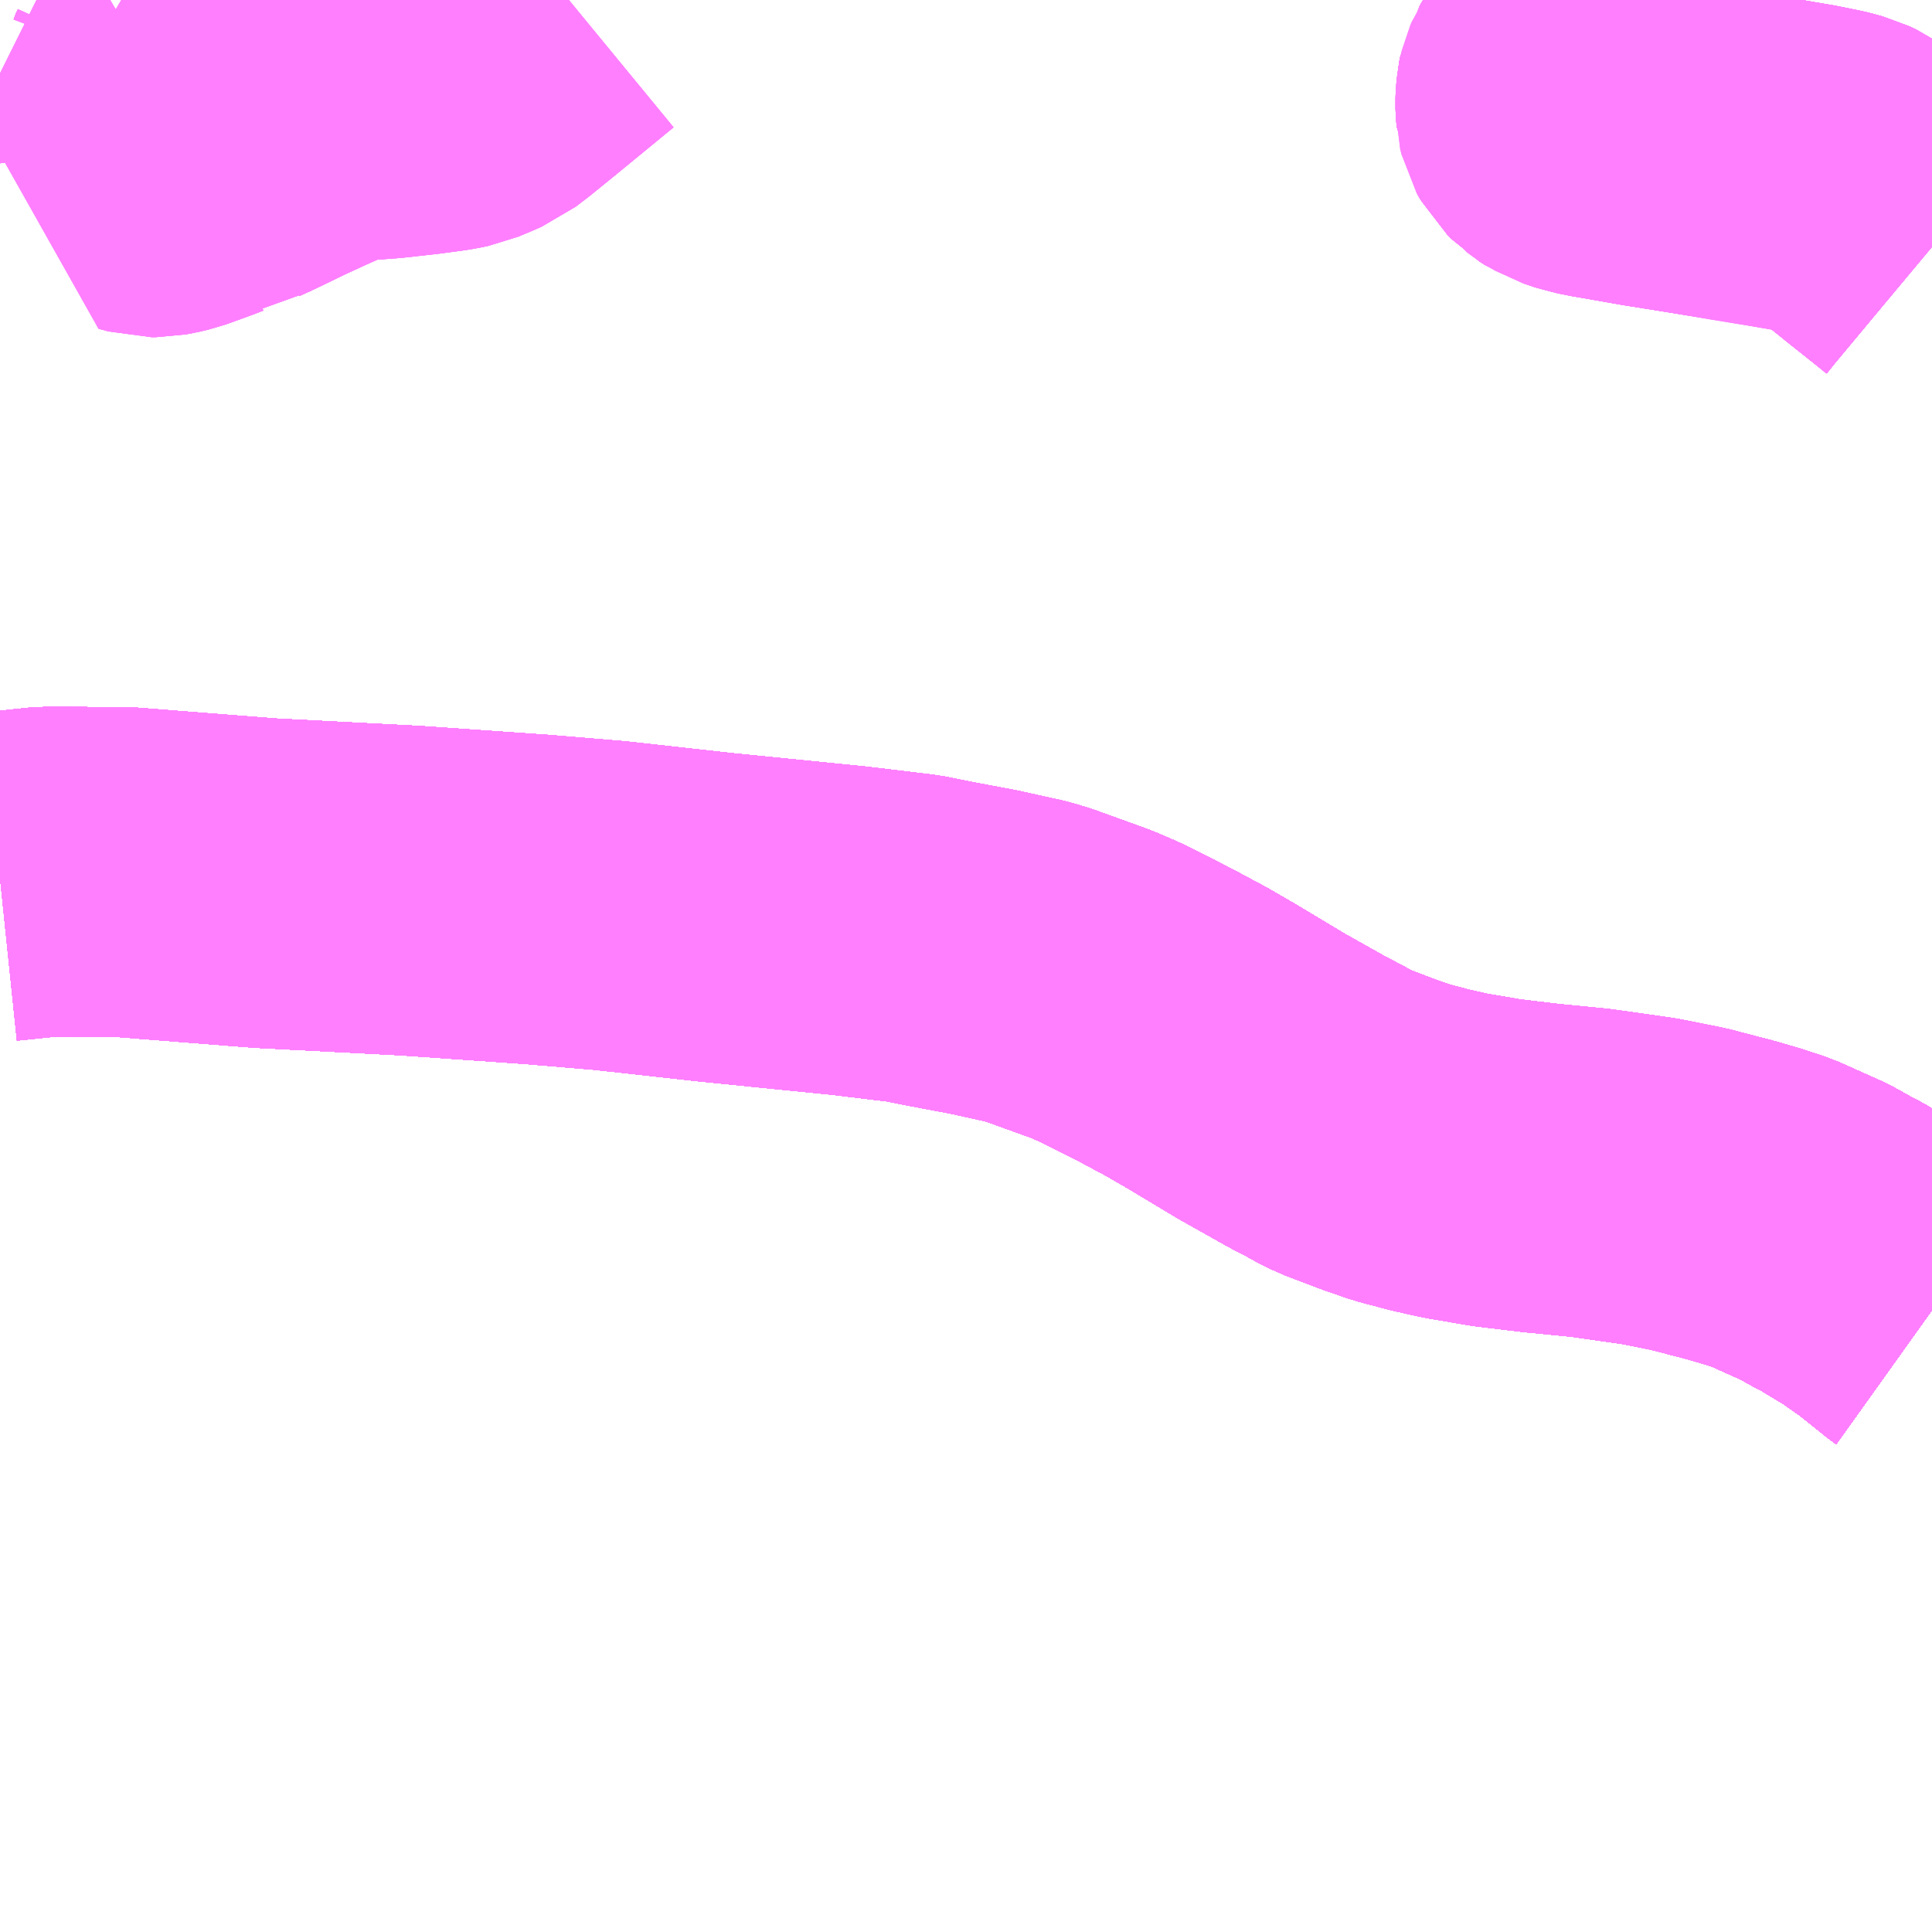 <?xml version="1.0" encoding="UTF-8"?>
<svg  xmlns="http://www.w3.org/2000/svg" xmlns:xlink="http://www.w3.org/1999/xlink" xmlns:go="http://purl.org/svgmap/profile" property="N07_001,N07_002,N07_003,N07_004,N07_005,N07_006,N07_007" viewBox="13311.035 -3449.707 4.395 4.395" go:dataArea="13311.03515625 -3449.70703125 4.39453125 4.39453125" >
<globalCoordinateSystem srsName="http://purl.org/crs/84" transform="matrix(100.0,0.0,0.0,-100.0,0.0,0.0)" />
<defs>
 <g id="p0" >
  <circle cx="0.0" cy="0.0" r="3" stroke="green" stroke-width="0.75" vector-effect="non-scaling-stroke" />
 </g>
</defs>
<g fill="none" fill-rule="evenodd" stroke="#FF00FF" stroke-width="0.75" opacity="0.5" vector-effect="non-scaling-stroke" stroke-linejoin="bevel" >
<path content="1,JR九州バス（株）,福岡・小倉～広島・福山（広福ライナー）,3.0,3.0,3.0," xlink:title="1" d="M13315.43,-3446.727L13315.423,-3446.732L13315.412,-3446.741L13315.357,-3446.785L13315.346,-3446.793L13315.296,-3446.828L13315.223,-3446.872L13315.207,-3446.88L13315.162,-3446.905L13315.066,-3446.948L13315.02,-3446.963L13314.972,-3446.977L13314.876,-3447.002L13314.786,-3447.02L13314.652,-3447.039L13314.54,-3447.05L13314.44,-3447.062L13314.346,-3447.078L13314.288,-3447.091L13314.224,-3447.108L13314.172,-3447.126L13314.093,-3447.156L13314.067,-3447.169L13314.048,-3447.18L13314.011,-3447.199L13313.915,-3447.253L13313.906,-3447.258L13313.791,-3447.327L13313.734,-3447.36L13313.663,-3447.398L13313.6,-3447.43L13313.562,-3447.449L13313.518,-3447.468L13313.399,-3447.511L13313.369,-3447.52L13313.274,-3447.541L13313.168,-3447.561L13313.114,-3447.572L13312.965,-3447.59L13312.666,-3447.62L13312.422,-3447.647L13312.255,-3447.661L13311.967,-3447.681L13311.638,-3447.698L13311.318,-3447.723L13311.141,-3447.724L13311.035,-3447.713"/>
<path content="1,JR九州バス（株）,福岡・小倉～神戸・大阪（山陽道昼特急博多号）,1.0,1.0,1.0," xlink:title="1" d="M13315.43,-3446.727L13315.423,-3446.732L13315.412,-3446.741L13315.357,-3446.785L13315.346,-3446.793L13315.296,-3446.828L13315.223,-3446.872L13315.207,-3446.88L13315.162,-3446.905L13315.066,-3446.948L13315.02,-3446.963L13314.972,-3446.977L13314.876,-3447.002L13314.786,-3447.02L13314.652,-3447.039L13314.54,-3447.05L13314.44,-3447.062L13314.346,-3447.078L13314.288,-3447.091L13314.224,-3447.108L13314.172,-3447.126L13314.093,-3447.156L13314.067,-3447.169L13314.048,-3447.18L13314.011,-3447.199L13313.915,-3447.253L13313.906,-3447.258L13313.791,-3447.327L13313.734,-3447.36L13313.663,-3447.398L13313.6,-3447.43L13313.562,-3447.449L13313.518,-3447.468L13313.399,-3447.511L13313.369,-3447.52L13313.274,-3447.541L13313.168,-3447.561L13313.114,-3447.572L13312.965,-3447.59L13312.666,-3447.62L13312.422,-3447.647L13312.255,-3447.661L13311.967,-3447.681L13311.638,-3447.698L13311.318,-3447.723L13311.141,-3447.724L13311.035,-3447.713"/>
<path content="1,JR四国バス（株）,高松エクスプレス広島号　高松⇔広島,2.0,2.0,2.0," xlink:title="1" d="M13315.43,-3446.727L13315.423,-3446.732L13315.412,-3446.741L13315.357,-3446.785L13315.346,-3446.793L13315.296,-3446.828L13315.223,-3446.872L13315.207,-3446.88L13315.162,-3446.905L13315.066,-3446.948L13315.02,-3446.963L13314.972,-3446.977L13314.876,-3447.002L13314.786,-3447.02L13314.652,-3447.039L13314.54,-3447.05L13314.44,-3447.062L13314.346,-3447.078L13314.288,-3447.091L13314.224,-3447.108L13314.172,-3447.126L13314.093,-3447.156L13314.067,-3447.169L13314.048,-3447.18L13314.011,-3447.199L13313.915,-3447.253L13313.906,-3447.258L13313.791,-3447.327L13313.734,-3447.36L13313.663,-3447.398L13313.6,-3447.43L13313.562,-3447.449L13313.518,-3447.468L13313.399,-3447.511L13313.369,-3447.52L13313.274,-3447.541L13313.168,-3447.561L13313.114,-3447.572L13312.965,-3447.59L13312.666,-3447.62L13312.422,-3447.647L13312.255,-3447.661L13311.967,-3447.681L13311.638,-3447.698L13311.318,-3447.723L13311.141,-3447.724L13311.035,-3447.713"/>
<path content="1,サンデン交通（株）,下関～大阪,1.0,1.0,1.0," xlink:title="1" d="M13311.035,-3447.713L13311.141,-3447.724L13311.318,-3447.723L13311.638,-3447.698L13311.967,-3447.681L13312.255,-3447.661L13312.422,-3447.647L13312.666,-3447.62L13312.965,-3447.59L13313.114,-3447.572L13313.168,-3447.561L13313.274,-3447.541L13313.369,-3447.52L13313.399,-3447.511L13313.518,-3447.468L13313.562,-3447.449L13313.6,-3447.43L13313.663,-3447.398L13313.734,-3447.36L13313.791,-3447.327L13313.906,-3447.258L13313.915,-3447.253L13314.011,-3447.199L13314.048,-3447.18L13314.067,-3447.169L13314.093,-3447.156L13314.172,-3447.126L13314.224,-3447.108L13314.288,-3447.091L13314.346,-3447.078L13314.44,-3447.062L13314.54,-3447.05L13314.652,-3447.039L13314.786,-3447.02L13314.876,-3447.002L13314.972,-3446.977L13315.02,-3446.963L13315.066,-3446.948L13315.162,-3446.905L13315.207,-3446.88L13315.223,-3446.872L13315.296,-3446.828L13315.346,-3446.793L13315.357,-3446.785L13315.412,-3446.741L13315.423,-3446.732L13315.43,-3446.727"/>
<path content="1,三重交通（株）,鳥羽～福岡,1.0,1.0,1.0," xlink:title="1" d="M13311.035,-3447.713L13311.141,-3447.724L13311.318,-3447.723L13311.638,-3447.698L13311.967,-3447.681L13312.255,-3447.661L13312.422,-3447.647L13312.666,-3447.62L13312.965,-3447.59L13313.114,-3447.572L13313.168,-3447.561L13313.274,-3447.541L13313.369,-3447.52L13313.399,-3447.511L13313.518,-3447.468L13313.562,-3447.449L13313.6,-3447.43L13313.663,-3447.398L13313.734,-3447.36L13313.791,-3447.327L13313.906,-3447.258L13313.915,-3447.253L13314.011,-3447.199L13314.048,-3447.18L13314.067,-3447.169L13314.093,-3447.156L13314.172,-3447.126L13314.224,-3447.108L13314.288,-3447.091L13314.346,-3447.078L13314.44,-3447.062L13314.54,-3447.05L13314.652,-3447.039L13314.786,-3447.02L13314.876,-3447.002L13314.972,-3446.977L13315.02,-3446.963L13315.066,-3446.948L13315.162,-3446.905L13315.207,-3446.88L13315.223,-3446.872L13315.296,-3446.828L13315.346,-3446.793L13315.357,-3446.785L13315.412,-3446.741L13315.423,-3446.732L13315.43,-3446.727"/>
<path content="1,下津井電鉄（株）,岡山～福岡線,1.0,1.0,1.0," xlink:title="1" d="M13315.43,-3446.727L13315.423,-3446.732L13315.412,-3446.741L13315.357,-3446.785L13315.296,-3446.828L13315.223,-3446.872L13315.207,-3446.88L13315.162,-3446.905L13315.066,-3446.948L13315.02,-3446.963L13314.972,-3446.977L13314.876,-3447.002L13314.786,-3447.02L13314.652,-3447.039L13314.54,-3447.05L13314.44,-3447.062L13314.346,-3447.078L13314.288,-3447.091L13314.224,-3447.108L13314.172,-3447.126L13314.093,-3447.156L13314.067,-3447.169L13314.048,-3447.18L13314.011,-3447.199L13313.915,-3447.253L13313.906,-3447.258L13313.791,-3447.327L13313.734,-3447.36L13313.663,-3447.398L13313.6,-3447.43L13313.562,-3447.449L13313.518,-3447.468L13313.399,-3447.511L13313.369,-3447.52L13313.274,-3447.541L13313.168,-3447.561L13313.114,-3447.572L13312.965,-3447.59L13312.666,-3447.62L13312.422,-3447.647L13312.255,-3447.661L13311.967,-3447.681L13311.638,-3447.698L13311.318,-3447.723L13311.141,-3447.724L13311.035,-3447.713"/>
<path content="1,両備ホールディングス（株）,サンサンライナー　岡山～広島線,4.0,4.0,4.0," xlink:title="1" d="M13315.43,-3446.727L13315.423,-3446.732L13315.412,-3446.741L13315.357,-3446.785L13315.296,-3446.828L13315.223,-3446.872L13315.207,-3446.88L13315.162,-3446.905L13315.066,-3446.948L13315.02,-3446.963L13314.972,-3446.977L13314.876,-3447.002L13314.786,-3447.02L13314.652,-3447.039L13314.54,-3447.05L13314.44,-3447.062L13314.346,-3447.078L13314.288,-3447.091L13314.224,-3447.108L13314.172,-3447.126L13314.093,-3447.156L13314.067,-3447.169L13314.048,-3447.18L13314.011,-3447.199L13313.915,-3447.253L13313.906,-3447.258L13313.791,-3447.327L13313.734,-3447.36L13313.663,-3447.398L13313.6,-3447.43L13313.562,-3447.449L13313.518,-3447.468L13313.399,-3447.511L13313.369,-3447.52L13313.274,-3447.541L13313.168,-3447.561L13313.114,-3447.572L13312.965,-3447.59L13312.666,-3447.62L13312.422,-3447.647L13312.255,-3447.661L13311.967,-3447.681L13311.638,-3447.698L13311.318,-3447.723L13311.141,-3447.724L13311.035,-3447.713"/>
<path content="1,両備ホールディングス（株）,ペガサス　倉敷・岡山～小倉・福岡線,1.0,1.0,1.0," xlink:title="1" d="M13315.43,-3446.727L13315.423,-3446.732L13315.412,-3446.741L13315.357,-3446.785L13315.296,-3446.828L13315.223,-3446.872L13315.207,-3446.88L13315.162,-3446.905L13315.066,-3446.948L13315.02,-3446.963L13314.972,-3446.977L13314.876,-3447.002L13314.786,-3447.02L13314.652,-3447.039L13314.54,-3447.05L13314.44,-3447.062L13314.346,-3447.078L13314.288,-3447.091L13314.224,-3447.108L13314.172,-3447.126L13314.093,-3447.156L13314.067,-3447.169L13314.048,-3447.18L13314.011,-3447.199L13313.915,-3447.253L13313.906,-3447.258L13313.791,-3447.327L13313.734,-3447.36L13313.663,-3447.398L13313.6,-3447.43L13313.562,-3447.449L13313.518,-3447.468L13313.399,-3447.511L13313.369,-3447.52L13313.274,-3447.541L13313.168,-3447.561L13313.114,-3447.572L13312.965,-3447.59L13312.666,-3447.62L13312.422,-3447.647L13312.255,-3447.661L13311.967,-3447.681L13311.638,-3447.698L13311.318,-3447.723L13311.141,-3447.724L13311.035,-3447.713"/>
<path content="1,中国JRバス（株）,呉・西条～大阪　呉エクスプレス大阪号・呉ドリーム大阪号,2.0,2.0,2.0," xlink:title="1" d="M13315.43,-3446.727L13315.423,-3446.732L13315.412,-3446.741L13315.357,-3446.785L13315.346,-3446.793L13315.296,-3446.828L13315.223,-3446.872L13315.207,-3446.88L13315.162,-3446.905L13315.066,-3446.948L13315.02,-3446.963L13314.972,-3446.977L13314.876,-3447.002L13314.786,-3447.02L13314.652,-3447.039L13314.54,-3447.05L13314.44,-3447.062L13314.346,-3447.078L13314.288,-3447.091L13314.224,-3447.108L13314.172,-3447.126L13314.093,-3447.156L13314.067,-3447.169L13314.048,-3447.18L13314.011,-3447.199L13313.915,-3447.253L13313.906,-3447.258L13313.791,-3447.327L13313.734,-3447.36L13313.663,-3447.398L13313.6,-3447.43L13313.562,-3447.449L13313.518,-3447.468L13313.399,-3447.511L13313.369,-3447.52L13313.274,-3447.541L13313.168,-3447.561L13313.114,-3447.572L13312.965,-3447.59L13312.666,-3447.62L13312.422,-3447.647L13312.255,-3447.661L13311.967,-3447.681L13311.638,-3447.698L13311.318,-3447.723L13311.141,-3447.724L13311.035,-3447.713"/>
<path content="1,中国JRバス（株）,広島・西条～大阪・京都　青春道昼特急広島号・青春ドリーム広島号,2.0,2.0,2.0," xlink:title="1" d="M13311.035,-3447.713L13311.141,-3447.724L13311.318,-3447.723L13311.638,-3447.698L13311.967,-3447.681L13312.255,-3447.661L13312.422,-3447.647L13312.666,-3447.62L13312.965,-3447.59L13313.114,-3447.572L13313.168,-3447.561L13313.274,-3447.541L13313.369,-3447.52L13313.399,-3447.511L13313.518,-3447.468L13313.562,-3447.449L13313.6,-3447.43L13313.663,-3447.398L13313.734,-3447.36L13313.791,-3447.327L13313.906,-3447.258L13313.915,-3447.253L13314.011,-3447.199L13314.048,-3447.18L13314.067,-3447.169L13314.093,-3447.156L13314.172,-3447.126L13314.224,-3447.108L13314.288,-3447.091L13314.346,-3447.078L13314.44,-3447.062L13314.54,-3447.05L13314.652,-3447.039L13314.786,-3447.02L13314.876,-3447.002L13314.972,-3446.977L13315.02,-3446.963L13315.066,-3446.948L13315.162,-3446.905L13315.207,-3446.88L13315.223,-3446.872L13315.296,-3446.828L13315.346,-3446.793L13315.357,-3446.785L13315.412,-3446.741L13315.423,-3446.732L13315.43,-3446.727"/>
<path content="1,中国JRバス（株）,広島～大阪・京都　山陽道昼特急広島号・山陽ドリーム広島号,5.0,5.0,5.0," xlink:title="1" d="M13311.035,-3447.713L13311.141,-3447.724L13311.318,-3447.723L13311.638,-3447.698L13311.967,-3447.681L13312.255,-3447.661L13312.422,-3447.647L13312.666,-3447.62L13312.965,-3447.59L13313.114,-3447.572L13313.168,-3447.561L13313.274,-3447.541L13313.369,-3447.52L13313.399,-3447.511L13313.518,-3447.468L13313.562,-3447.449L13313.6,-3447.43L13313.663,-3447.398L13313.734,-3447.36L13313.791,-3447.327L13313.906,-3447.258L13313.915,-3447.253L13314.011,-3447.199L13314.048,-3447.18L13314.067,-3447.169L13314.093,-3447.156L13314.172,-3447.126L13314.224,-3447.108L13314.288,-3447.091L13314.346,-3447.078L13314.44,-3447.062L13314.54,-3447.05L13314.652,-3447.039L13314.786,-3447.02L13314.876,-3447.002L13314.972,-3446.977L13315.02,-3446.963L13315.066,-3446.948L13315.162,-3446.905L13315.207,-3446.88L13315.223,-3446.872L13315.296,-3446.828L13315.346,-3446.793L13315.357,-3446.785L13315.412,-3446.741L13315.423,-3446.732L13315.43,-3446.727"/>
<path content="1,中国JRバス（株）,広島～岡山　サンサンライナー,12.0,12.0,12.0," xlink:title="1" d="M13315.43,-3446.727L13315.423,-3446.732L13315.412,-3446.741L13315.357,-3446.785L13315.346,-3446.793L13315.296,-3446.828L13315.223,-3446.872L13315.207,-3446.88L13315.162,-3446.905L13315.066,-3446.948L13315.02,-3446.963L13314.972,-3446.977L13314.876,-3447.002L13314.786,-3447.02L13314.652,-3447.039L13314.54,-3447.05L13314.44,-3447.062L13314.346,-3447.078L13314.288,-3447.091L13314.224,-3447.108L13314.172,-3447.126L13314.093,-3447.156L13314.067,-3447.169L13314.048,-3447.18L13314.011,-3447.199L13313.915,-3447.253L13313.906,-3447.258L13313.791,-3447.327L13313.734,-3447.36L13313.663,-3447.398L13313.6,-3447.43L13313.562,-3447.449L13313.518,-3447.468L13313.399,-3447.511L13313.369,-3447.52L13313.274,-3447.541L13313.168,-3447.561L13313.114,-3447.572L13312.965,-3447.59L13312.666,-3447.62L13312.422,-3447.647L13312.255,-3447.661L13311.967,-3447.681L13311.638,-3447.698L13311.318,-3447.723L13311.141,-3447.724L13311.035,-3447.713"/>
<path content="1,中国JRバス（株）,広島～東京　ニューブリーズ号,2.0,2.0,2.0," xlink:title="1" d="M13311.035,-3447.713L13311.141,-3447.724L13311.318,-3447.723L13311.638,-3447.698L13311.967,-3447.681L13312.255,-3447.661L13312.422,-3447.647L13312.666,-3447.62L13312.965,-3447.59L13313.114,-3447.572L13313.168,-3447.561L13313.274,-3447.541L13313.369,-3447.52L13313.399,-3447.511L13313.518,-3447.468L13313.562,-3447.449L13313.6,-3447.43L13313.663,-3447.398L13313.734,-3447.36L13313.791,-3447.327L13313.906,-3447.258L13313.915,-3447.253L13314.011,-3447.199L13314.048,-3447.18L13314.067,-3447.169L13314.093,-3447.156L13314.172,-3447.126L13314.224,-3447.108L13314.288,-3447.091L13314.346,-3447.078L13314.44,-3447.062L13314.54,-3447.05L13314.652,-3447.039L13314.786,-3447.02L13314.876,-3447.002L13314.972,-3446.977L13315.02,-3446.963L13315.066,-3446.948L13315.162,-3446.905L13315.207,-3446.88L13315.223,-3446.872L13315.296,-3446.828L13315.346,-3446.793L13315.357,-3446.785L13315.412,-3446.741L13315.423,-3446.732L13315.43,-3446.727"/>
<path content="1,中国JRバス（株）,福山・広島～福岡　広福ライナー,10.0,10.0,10.0," xlink:title="1" d="M13315.43,-3446.727L13315.423,-3446.732L13315.412,-3446.741L13315.357,-3446.785L13315.346,-3446.793L13315.296,-3446.828L13315.223,-3446.872L13315.207,-3446.88L13315.162,-3446.905L13315.066,-3446.948L13315.02,-3446.963L13314.972,-3446.977L13314.876,-3447.002L13314.786,-3447.02L13314.652,-3447.039L13314.54,-3447.05L13314.44,-3447.062L13314.346,-3447.078L13314.288,-3447.091L13314.224,-3447.108L13314.172,-3447.126L13314.093,-3447.156L13314.067,-3447.169L13314.048,-3447.18L13314.011,-3447.199L13313.915,-3447.253L13313.906,-3447.258L13313.791,-3447.327L13313.734,-3447.36L13313.663,-3447.398L13313.6,-3447.43L13313.562,-3447.449L13313.518,-3447.468L13313.399,-3447.511L13313.369,-3447.52L13313.274,-3447.541L13313.168,-3447.561L13313.114,-3447.572L13312.965,-3447.59L13312.666,-3447.62L13312.422,-3447.647L13312.255,-3447.661L13311.967,-3447.681L13311.638,-3447.698L13311.318,-3447.723L13311.141,-3447.724L13311.035,-3447.713"/>
<path content="1,九州産交バス（株）,熊本⇔名古屋,1.0,1.0,1.0," xlink:title="1" d="M13315.43,-3446.727L13315.423,-3446.732L13315.412,-3446.741L13315.357,-3446.785L13315.346,-3446.793L13315.296,-3446.828L13315.223,-3446.872L13315.207,-3446.88L13315.162,-3446.905L13315.066,-3446.948L13315.02,-3446.963L13314.972,-3446.977L13314.876,-3447.002L13314.786,-3447.02L13314.652,-3447.039L13314.54,-3447.05L13314.44,-3447.062L13314.346,-3447.078L13314.288,-3447.091L13314.224,-3447.108L13314.172,-3447.126L13314.093,-3447.156L13314.067,-3447.169L13314.048,-3447.18L13314.011,-3447.199L13313.915,-3447.253L13313.906,-3447.258L13313.791,-3447.327L13313.734,-3447.36L13313.663,-3447.398L13313.6,-3447.43L13313.562,-3447.449L13313.518,-3447.468L13313.399,-3447.511L13313.369,-3447.52L13313.274,-3447.541L13313.168,-3447.561L13313.114,-3447.572L13312.965,-3447.59L13312.666,-3447.62L13312.422,-3447.647L13312.255,-3447.661L13311.967,-3447.681L13311.638,-3447.698L13311.318,-3447.723L13311.141,-3447.724L13311.035,-3447.713"/>
<path content="1,九州産交バス（株）,熊本⇔大阪・京都,1.0,1.0,1.0," xlink:title="1" d="M13315.43,-3446.727L13315.423,-3446.732L13315.412,-3446.741L13315.357,-3446.785L13315.346,-3446.793L13315.296,-3446.828L13315.223,-3446.872L13315.207,-3446.88L13315.162,-3446.905L13315.066,-3446.948L13315.02,-3446.963L13314.972,-3446.977L13314.876,-3447.002L13314.786,-3447.02L13314.652,-3447.039L13314.54,-3447.05L13314.44,-3447.062L13314.346,-3447.078L13314.288,-3447.091L13314.224,-3447.108L13314.172,-3447.126L13314.093,-3447.156L13314.067,-3447.169L13314.048,-3447.18L13314.011,-3447.199L13313.915,-3447.253L13313.906,-3447.258L13313.791,-3447.327L13313.734,-3447.36L13313.663,-3447.398L13313.6,-3447.43L13313.562,-3447.449L13313.518,-3447.468L13313.399,-3447.511L13313.369,-3447.52L13313.274,-3447.541L13313.168,-3447.561L13313.114,-3447.572L13312.965,-3447.59L13312.666,-3447.62L13312.422,-3447.647L13312.255,-3447.661L13311.967,-3447.681L13311.638,-3447.698L13311.318,-3447.723L13311.141,-3447.724L13311.035,-3447.713"/>
<path content="1,九州産交バス（株）,鹿児島・熊本～神戸・尼崎（トワイライト号）,1.0,1.0,1.0," xlink:title="1" d="M13315.43,-3446.727L13315.423,-3446.732L13315.412,-3446.741L13315.357,-3446.785L13315.346,-3446.793L13315.296,-3446.828L13315.223,-3446.872L13315.207,-3446.88L13315.162,-3446.905L13315.066,-3446.948L13315.02,-3446.963L13314.972,-3446.977L13314.876,-3447.002L13314.786,-3447.02L13314.652,-3447.039L13314.54,-3447.05L13314.44,-3447.062L13314.346,-3447.078L13314.288,-3447.091L13314.224,-3447.108L13314.172,-3447.126L13314.093,-3447.156L13314.067,-3447.169L13314.048,-3447.18L13314.011,-3447.199L13313.915,-3447.253L13313.906,-3447.258L13313.791,-3447.327L13313.734,-3447.36L13313.663,-3447.398L13313.6,-3447.43L13313.562,-3447.449L13313.518,-3447.468L13313.399,-3447.511L13313.369,-3447.52L13313.274,-3447.541L13313.168,-3447.561L13313.114,-3447.572L13312.965,-3447.59L13312.666,-3447.62L13312.422,-3447.647L13312.255,-3447.661L13311.967,-3447.681L13311.638,-3447.698L13311.318,-3447.723L13311.141,-3447.724L13311.035,-3447.713"/>
<path content="1,京阪バス（株）,京都・大阪⇔小倉・福岡,1.0,1.0,1.0," xlink:title="1" d="M13311.035,-3447.713L13311.141,-3447.724L13311.318,-3447.723L13311.638,-3447.698L13311.967,-3447.681L13312.255,-3447.661L13312.422,-3447.647L13312.666,-3447.62L13312.965,-3447.59L13313.114,-3447.572L13313.168,-3447.561L13313.274,-3447.541L13313.369,-3447.52L13313.399,-3447.511L13313.518,-3447.468L13313.562,-3447.449L13313.6,-3447.43L13313.663,-3447.398L13313.734,-3447.36L13313.791,-3447.327L13313.906,-3447.258L13313.915,-3447.253L13314.011,-3447.199L13314.048,-3447.18L13314.067,-3447.169L13314.093,-3447.156L13314.172,-3447.126L13314.224,-3447.108L13314.288,-3447.091L13314.346,-3447.078L13314.44,-3447.062L13314.54,-3447.05L13314.652,-3447.039L13314.786,-3447.02L13314.876,-3447.002L13314.972,-3446.977L13315.02,-3446.963L13315.066,-3446.948L13315.162,-3446.905L13315.207,-3446.88L13315.223,-3446.872L13315.296,-3446.828L13315.346,-3446.793L13315.357,-3446.785L13315.412,-3446.741L13315.423,-3446.732L13315.43,-3446.727"/>
<path content="1,伊予鉄道（株）,道後エクスプレスふくおか号　松山⇔福岡,1.0,1.0,1.0," xlink:title="1" d="M13311.035,-3447.713L13311.141,-3447.724L13311.318,-3447.723L13311.638,-3447.698L13311.967,-3447.681L13312.255,-3447.661L13312.422,-3447.647L13312.666,-3447.62L13312.965,-3447.59L13313.114,-3447.572L13313.168,-3447.561L13313.274,-3447.541L13313.369,-3447.52L13313.399,-3447.511L13313.518,-3447.468L13313.562,-3447.449L13313.6,-3447.43L13313.663,-3447.398L13313.734,-3447.36L13313.791,-3447.327L13313.906,-3447.258L13313.915,-3447.253L13314.011,-3447.199L13314.048,-3447.18L13314.067,-3447.169L13314.093,-3447.156L13314.172,-3447.126L13314.224,-3447.108L13314.288,-3447.091L13314.346,-3447.078L13314.44,-3447.062L13314.54,-3447.05L13314.652,-3447.039L13314.786,-3447.02L13314.876,-3447.002L13314.972,-3446.977L13315.02,-3446.963L13315.066,-3446.948L13315.162,-3446.905L13315.207,-3446.88L13315.223,-3446.872L13315.296,-3446.828L13315.346,-3446.793L13315.357,-3446.785L13315.412,-3446.741L13315.423,-3446.732L13315.43,-3446.727"/>
<path content="1,南海バス（株）,堺・大阪（なんば）・神戸（三宮）⇔佐世保・ハウステンボス,1.0,1.0,1.0," xlink:title="1" d="M13315.43,-3446.727L13315.423,-3446.732L13315.412,-3446.741L13315.357,-3446.785L13315.346,-3446.793L13315.296,-3446.828L13315.223,-3446.872L13315.207,-3446.88L13315.162,-3446.905L13315.066,-3446.948L13315.02,-3446.963L13314.972,-3446.977L13314.876,-3447.002L13314.786,-3447.02L13314.652,-3447.039L13314.54,-3447.05L13314.44,-3447.062L13314.346,-3447.078L13314.288,-3447.091L13314.224,-3447.108L13314.172,-3447.126L13314.093,-3447.156L13314.067,-3447.169L13314.048,-3447.18L13314.011,-3447.199L13313.915,-3447.253L13313.906,-3447.258L13313.791,-3447.327L13313.734,-3447.36L13313.663,-3447.398L13313.6,-3447.43L13313.562,-3447.449L13313.518,-3447.468L13313.399,-3447.511L13313.369,-3447.52L13313.274,-3447.541L13313.168,-3447.561L13313.114,-3447.572L13312.965,-3447.59L13312.666,-3447.62L13312.422,-3447.647L13312.255,-3447.661L13311.967,-3447.681L13311.638,-3447.698L13311.318,-3447.723L13311.141,-3447.724L13311.035,-3447.713"/>
<path content="1,南海バス（株）,大阪（なんば・あべの橋）⇔中筋・広島,2.0,2.0,2.0," xlink:title="1" d="M13311.035,-3447.713L13311.141,-3447.724L13311.318,-3447.723L13311.638,-3447.698L13311.967,-3447.681L13312.255,-3447.661L13312.422,-3447.647L13312.666,-3447.62L13312.965,-3447.59L13313.114,-3447.572L13313.168,-3447.561L13313.274,-3447.541L13313.369,-3447.52L13313.399,-3447.511L13313.518,-3447.468L13313.562,-3447.449L13313.6,-3447.43L13313.663,-3447.398L13313.734,-3447.36L13313.791,-3447.327L13313.906,-3447.258L13313.915,-3447.253L13314.011,-3447.199L13314.048,-3447.18L13314.067,-3447.169L13314.093,-3447.156L13314.172,-3447.126L13314.224,-3447.108L13314.288,-3447.091L13314.346,-3447.078L13314.44,-3447.062L13314.54,-3447.05L13314.652,-3447.039L13314.786,-3447.02L13314.876,-3447.002L13314.972,-3446.977L13315.02,-3446.963L13315.066,-3446.948L13315.162,-3446.905L13315.207,-3446.88L13315.223,-3446.872L13315.296,-3446.828L13315.346,-3446.793L13315.357,-3446.785L13315.412,-3446.741L13315.423,-3446.732L13315.43,-3446.727"/>
<path content="1,名鉄バス（株）,名古屋～熊本,1.0,1.0,1.0," xlink:title="1" d="M13315.43,-3446.727L13315.423,-3446.732L13315.412,-3446.741L13315.357,-3446.785L13315.346,-3446.793L13315.296,-3446.828L13315.223,-3446.872L13315.207,-3446.88L13315.162,-3446.905L13315.066,-3446.948L13315.02,-3446.963L13314.972,-3446.977L13314.876,-3447.002L13314.786,-3447.02L13314.652,-3447.039L13314.54,-3447.05L13314.44,-3447.062L13314.346,-3447.078L13314.288,-3447.091L13314.224,-3447.108L13314.172,-3447.126L13314.093,-3447.156L13314.067,-3447.169L13314.048,-3447.18L13314.011,-3447.199L13313.915,-3447.253L13313.906,-3447.258L13313.791,-3447.327L13313.734,-3447.36L13313.663,-3447.398L13313.6,-3447.43L13313.562,-3447.449L13313.518,-3447.468L13313.399,-3447.511L13313.369,-3447.52L13313.274,-3447.541L13313.168,-3447.561L13313.114,-3447.572L13312.965,-3447.59L13312.666,-3447.62L13312.422,-3447.647L13312.255,-3447.661L13311.967,-3447.681L13311.638,-3447.698L13311.318,-3447.723L13311.141,-3447.724L13311.035,-3447.713"/>
<path content="1,名鉄バス（株）,名古屋～福岡,1.0,1.0,1.0," xlink:title="1" d="M13311.035,-3447.713L13311.141,-3447.724L13311.318,-3447.723L13311.638,-3447.698L13311.967,-3447.681L13312.255,-3447.661L13312.422,-3447.647L13312.666,-3447.62L13312.965,-3447.59L13313.114,-3447.572L13313.168,-3447.561L13313.274,-3447.541L13313.369,-3447.52L13313.399,-3447.511L13313.518,-3447.468L13313.562,-3447.449L13313.6,-3447.43L13313.663,-3447.398L13313.734,-3447.36L13313.791,-3447.327L13313.906,-3447.258L13313.915,-3447.253L13314.011,-3447.199L13314.048,-3447.18L13314.067,-3447.169L13314.093,-3447.156L13314.172,-3447.126L13314.224,-3447.108L13314.288,-3447.091L13314.346,-3447.078L13314.44,-3447.062L13314.54,-3447.05L13314.652,-3447.039L13314.786,-3447.02L13314.876,-3447.002L13314.972,-3446.977L13315.02,-3446.963L13315.066,-3446.948L13315.162,-3446.905L13315.207,-3446.88L13315.223,-3446.872L13315.296,-3446.828L13315.346,-3446.793L13315.357,-3446.785L13315.412,-3446.741L13315.423,-3446.732L13315.43,-3446.727"/>
<path content="1,名鉄バス（株）,名古屋～長崎,1.0,1.0,1.0," xlink:title="1" d="M13315.43,-3446.727L13315.423,-3446.732L13315.412,-3446.741L13315.357,-3446.785L13315.346,-3446.793L13315.296,-3446.828L13315.223,-3446.872L13315.207,-3446.88L13315.162,-3446.905L13315.066,-3446.948L13315.02,-3446.963L13314.972,-3446.977L13314.876,-3447.002L13314.786,-3447.02L13314.652,-3447.039L13314.54,-3447.05L13314.44,-3447.062L13314.346,-3447.078L13314.288,-3447.091L13314.224,-3447.108L13314.172,-3447.126L13314.093,-3447.156L13314.067,-3447.169L13314.048,-3447.18L13314.011,-3447.199L13313.915,-3447.253L13313.906,-3447.258L13313.791,-3447.327L13313.734,-3447.36L13313.663,-3447.398L13313.6,-3447.43L13313.562,-3447.449L13313.518,-3447.468L13313.399,-3447.511L13313.369,-3447.52L13313.274,-3447.541L13313.168,-3447.561L13313.114,-3447.572L13312.965,-3447.59L13312.666,-3447.62L13312.422,-3447.647L13312.255,-3447.661L13311.967,-3447.681L13311.638,-3447.698L13311.318,-3447.723L13311.141,-3447.724L13311.035,-3447.713"/>
<path content="1,四国高速バス（株）,さぬきエクスプレス福岡　高松・善通寺⇔福岡,1.0,1.0,1.0," xlink:title="1" d="M13311.035,-3447.713L13311.141,-3447.724L13311.318,-3447.723L13311.638,-3447.698L13311.967,-3447.681L13312.255,-3447.661L13312.422,-3447.647L13312.666,-3447.62L13312.965,-3447.59L13313.114,-3447.572L13313.168,-3447.561L13313.274,-3447.541L13313.369,-3447.52L13313.399,-3447.511L13313.518,-3447.468L13313.562,-3447.449L13313.6,-3447.43L13313.663,-3447.398L13313.734,-3447.36L13313.791,-3447.327L13313.906,-3447.258L13313.915,-3447.253L13314.011,-3447.199L13314.048,-3447.18L13314.067,-3447.169L13314.093,-3447.156L13314.172,-3447.126L13314.224,-3447.108L13314.288,-3447.091L13314.346,-3447.078L13314.44,-3447.062L13314.54,-3447.05L13314.652,-3447.039L13314.786,-3447.02L13314.876,-3447.002L13314.972,-3446.977L13315.02,-3446.963L13315.066,-3446.948L13315.162,-3446.905L13315.207,-3446.88L13315.223,-3446.872L13315.296,-3446.828L13315.346,-3446.793L13315.357,-3446.785L13315.412,-3446.741L13315.423,-3446.732L13315.43,-3446.727"/>
<path content="1,因の島運輸（株）,フラワーライナー,14.0,16.0,16.0," xlink:title="1" d="M13315.43,-3446.727L13315.423,-3446.732L13315.412,-3446.741L13315.357,-3446.785L13315.346,-3446.793L13315.296,-3446.828L13315.223,-3446.872L13315.207,-3446.88L13315.162,-3446.905L13315.066,-3446.948L13315.02,-3446.963L13314.972,-3446.977L13314.876,-3447.002L13314.786,-3447.02L13314.652,-3447.039L13314.54,-3447.05L13314.44,-3447.062L13314.346,-3447.078L13314.288,-3447.091L13314.224,-3447.108L13314.172,-3447.126L13314.093,-3447.156L13314.067,-3447.169L13314.048,-3447.18L13314.011,-3447.199L13313.915,-3447.253L13313.906,-3447.258L13313.791,-3447.327L13313.734,-3447.36L13313.663,-3447.398L13313.6,-3447.43L13313.562,-3447.449L13313.518,-3447.468L13313.399,-3447.511L13313.369,-3447.52L13313.274,-3447.541L13313.168,-3447.561L13313.114,-3447.572L13312.965,-3447.59L13312.666,-3447.62L13312.422,-3447.647L13312.255,-3447.661L13311.967,-3447.681L13311.638,-3447.698L13311.318,-3447.723L13311.141,-3447.724L13311.035,-3447.713"/>
<path content="1,土佐電気鉄道（株）,はりまや号　高知⇔福岡線,1.0,1.0,1.0," xlink:title="1" d="M13311.035,-3447.713L13311.141,-3447.724L13311.318,-3447.723L13311.638,-3447.698L13311.967,-3447.681L13312.255,-3447.661L13312.422,-3447.647L13312.666,-3447.62L13312.965,-3447.59L13313.114,-3447.572L13313.168,-3447.561L13313.274,-3447.541L13313.369,-3447.52L13313.399,-3447.511L13313.518,-3447.468L13313.562,-3447.449L13313.6,-3447.43L13313.663,-3447.398L13313.734,-3447.36L13313.791,-3447.327L13313.906,-3447.258L13313.915,-3447.253L13314.011,-3447.199L13314.048,-3447.18L13314.067,-3447.169L13314.093,-3447.156L13314.172,-3447.126L13314.224,-3447.108L13314.288,-3447.091L13314.346,-3447.078L13314.44,-3447.062L13314.54,-3447.05L13314.652,-3447.039L13314.786,-3447.02L13314.876,-3447.002L13314.972,-3446.977L13315.02,-3446.963L13315.066,-3446.948L13315.162,-3446.905L13315.207,-3446.88L13315.223,-3446.872L13315.296,-3446.828L13315.346,-3446.793L13315.357,-3446.785L13315.412,-3446.741L13315.423,-3446.732L13315.43,-3446.727"/>
<path content="1,土佐電気鉄道（株）,土佐エクスプレス　高知⇔広島線,2.0,2.0,2.0," xlink:title="1" d="M13315.43,-3446.727L13315.423,-3446.732L13315.412,-3446.741L13315.357,-3446.785L13315.346,-3446.793L13315.296,-3446.828L13315.223,-3446.872L13315.207,-3446.88L13315.162,-3446.905L13315.066,-3446.948L13315.02,-3446.963L13314.972,-3446.977L13314.876,-3447.002L13314.786,-3447.02L13314.652,-3447.039L13314.54,-3447.05L13314.44,-3447.062L13314.346,-3447.078L13314.288,-3447.091L13314.224,-3447.108L13314.172,-3447.126L13314.093,-3447.156L13314.067,-3447.169L13314.048,-3447.18L13314.011,-3447.199L13313.915,-3447.253L13313.906,-3447.258L13313.791,-3447.327L13313.734,-3447.36L13313.663,-3447.398L13313.6,-3447.43L13313.562,-3447.449L13313.518,-3447.468L13313.399,-3447.511L13313.369,-3447.52L13313.274,-3447.541L13313.168,-3447.561L13313.114,-3447.572L13312.965,-3447.59L13312.666,-3447.62L13312.422,-3447.647L13312.255,-3447.661L13311.967,-3447.681L13311.638,-3447.698L13311.318,-3447.723L13311.141,-3447.724L13311.035,-3447.713"/>
<path content="1,小田急シティバス（株）,エトワールセト号,1.0,1.0,1.0," xlink:title="1" d="M13315.43,-3449.145L13315.38,-3449.187L13315.238,-3449.298L13315.222,-3449.305L13315.215,-3449.308L13315.201,-3449.313L13315.179,-3449.318L13315.168,-3449.32L13315.069,-3449.337L13315.044,-3449.341L13314.989,-3449.35L13314.806,-3449.381L13314.693,-3449.4L13314.684,-3449.401L13314.674,-3449.403L13314.648,-3449.408L13314.622,-3449.417L13314.608,-3449.425L13314.593,-3449.436L13314.587,-3449.447L13314.584,-3449.459L13314.584,-3449.477L13314.584,-3449.485L13314.586,-3449.494L13314.588,-3449.502L13314.591,-3449.509L13314.604,-3449.528L13314.622,-3449.548L13314.66,-3449.586L13314.689,-3449.615L13314.7,-3449.624L13314.716,-3449.637L13314.722,-3449.641L13314.782,-3449.684L13314.82,-3449.706L13314.822,-3449.707"/>
<path content="1,小田急シティバス（株）,ニューブリーズ号,2.0,2.0,2.0," xlink:title="1" d="M13311.035,-3447.713L13311.141,-3447.724L13311.318,-3447.723L13311.638,-3447.698L13311.967,-3447.681L13312.255,-3447.661L13312.422,-3447.647L13312.666,-3447.62L13312.965,-3447.59L13313.114,-3447.572L13313.168,-3447.561L13313.274,-3447.541L13313.369,-3447.52L13313.399,-3447.511L13313.518,-3447.468L13313.562,-3447.449L13313.6,-3447.43L13313.663,-3447.398L13313.734,-3447.36L13313.791,-3447.327L13313.906,-3447.258L13313.915,-3447.253L13314.011,-3447.199L13314.048,-3447.18L13314.067,-3447.169L13314.093,-3447.156L13314.172,-3447.126L13314.224,-3447.108L13314.288,-3447.091L13314.346,-3447.078L13314.44,-3447.062L13314.54,-3447.05L13314.652,-3447.039L13314.786,-3447.02L13314.876,-3447.002L13314.972,-3446.977L13315.02,-3446.963L13315.066,-3446.948L13315.162,-3446.905L13315.207,-3446.88L13315.223,-3446.872L13315.296,-3446.828L13315.346,-3446.793L13315.357,-3446.785L13315.412,-3446.741L13315.423,-3446.732L13315.43,-3446.727"/>
<path content="1,小田急バス（株）,エトワールセト号,1.0,1.0,1.0," xlink:title="1" d="M13315.43,-3449.145L13315.38,-3449.187L13315.238,-3449.298L13315.222,-3449.305L13315.215,-3449.308L13315.201,-3449.313L13315.179,-3449.318L13315.168,-3449.32L13315.069,-3449.337L13315.044,-3449.341L13314.989,-3449.35L13314.806,-3449.381L13314.693,-3449.4L13314.684,-3449.401L13314.674,-3449.403L13314.648,-3449.408L13314.622,-3449.417L13314.608,-3449.425L13314.593,-3449.436L13314.587,-3449.447L13314.584,-3449.459L13314.584,-3449.477L13314.584,-3449.485L13314.586,-3449.494L13314.588,-3449.502L13314.591,-3449.509L13314.604,-3449.528L13314.622,-3449.548L13314.66,-3449.586L13314.689,-3449.615L13314.7,-3449.624L13314.716,-3449.637L13314.722,-3449.641L13314.782,-3449.684L13314.82,-3449.706L13314.822,-3449.707"/>
<path content="1,小田急バス（株）,ニューブリーズ号,2.0,2.0,2.0," xlink:title="1" d="M13311.035,-3447.713L13311.141,-3447.724L13311.318,-3447.723L13311.638,-3447.698L13311.967,-3447.681L13312.255,-3447.661L13312.422,-3447.647L13312.666,-3447.62L13312.965,-3447.59L13313.114,-3447.572L13313.168,-3447.561L13313.274,-3447.541L13313.369,-3447.52L13313.399,-3447.511L13313.518,-3447.468L13313.562,-3447.449L13313.6,-3447.43L13313.663,-3447.398L13313.734,-3447.36L13313.791,-3447.327L13313.906,-3447.258L13313.915,-3447.253L13314.011,-3447.199L13314.048,-3447.18L13314.067,-3447.169L13314.093,-3447.156L13314.172,-3447.126L13314.224,-3447.108L13314.288,-3447.091L13314.346,-3447.078L13314.44,-3447.062L13314.54,-3447.05L13314.652,-3447.039L13314.786,-3447.02L13314.876,-3447.002L13314.972,-3446.977L13315.02,-3446.963L13315.066,-3446.948L13315.162,-3446.905L13315.207,-3446.88L13315.223,-3446.872L13315.296,-3446.828L13315.346,-3446.793L13315.357,-3446.785L13315.412,-3446.741L13315.423,-3446.732L13315.43,-3446.727"/>
<path content="1,広交観光（株）,しまなみライナー　広島⇔今治,3.0,6.0,6.0," xlink:title="1" d="M13315.43,-3446.727L13315.423,-3446.732L13315.412,-3446.741L13315.357,-3446.785L13315.346,-3446.793L13315.296,-3446.828L13315.223,-3446.872L13315.207,-3446.88L13315.162,-3446.905L13315.066,-3446.948L13315.02,-3446.963L13314.972,-3446.977L13314.876,-3447.002L13314.786,-3447.02L13314.652,-3447.039L13314.54,-3447.05L13314.44,-3447.062L13314.346,-3447.078L13314.288,-3447.091L13314.224,-3447.108L13314.172,-3447.126L13314.093,-3447.156L13314.067,-3447.169L13314.048,-3447.18L13314.011,-3447.199L13313.915,-3447.253L13313.906,-3447.258L13313.791,-3447.327L13313.734,-3447.36L13313.663,-3447.398L13313.6,-3447.43L13313.562,-3447.449L13313.518,-3447.468L13313.399,-3447.511L13313.369,-3447.52L13313.274,-3447.541L13313.168,-3447.561L13313.114,-3447.572L13312.965,-3447.59L13312.666,-3447.62L13312.422,-3447.647L13312.255,-3447.661L13311.967,-3447.681L13311.638,-3447.698L13311.318,-3447.723L13311.141,-3447.724L13311.035,-3447.713"/>
<path content="1,広交観光（株）,サンサンライナー　広島⇔岡山,7.0,7.0,7.0," xlink:title="1" d="M13315.43,-3446.727L13315.423,-3446.732L13315.412,-3446.741L13315.357,-3446.785L13315.346,-3446.793L13315.296,-3446.828L13315.223,-3446.872L13315.207,-3446.88L13315.162,-3446.905L13315.066,-3446.948L13315.02,-3446.963L13314.972,-3446.977L13314.876,-3447.002L13314.786,-3447.02L13314.652,-3447.039L13314.54,-3447.05L13314.44,-3447.062L13314.346,-3447.078L13314.288,-3447.091L13314.224,-3447.108L13314.172,-3447.126L13314.093,-3447.156L13314.067,-3447.169L13314.048,-3447.18L13314.011,-3447.199L13313.915,-3447.253L13313.906,-3447.258L13313.791,-3447.327L13313.734,-3447.36L13313.663,-3447.398L13313.6,-3447.43L13313.562,-3447.449L13313.518,-3447.468L13313.399,-3447.511L13313.369,-3447.52L13313.274,-3447.541L13313.168,-3447.561L13313.114,-3447.572L13312.965,-3447.59L13312.666,-3447.62L13312.422,-3447.647L13312.255,-3447.661L13311.967,-3447.681L13311.638,-3447.698L13311.318,-3447.723L13311.141,-3447.724L13311.035,-3447.713"/>
<path content="1,広交観光（株）,フラワーライナー　広島～尾道・因島,14.0,14.0,14.0," xlink:title="1" d="M13315.43,-3446.727L13315.423,-3446.732L13315.412,-3446.741L13315.357,-3446.785L13315.346,-3446.793L13315.296,-3446.828L13315.223,-3446.872L13315.207,-3446.88L13315.162,-3446.905L13315.066,-3446.948L13315.02,-3446.963L13314.972,-3446.977L13314.876,-3447.002L13314.786,-3447.02L13314.652,-3447.039L13314.54,-3447.05L13314.44,-3447.062L13314.346,-3447.078L13314.288,-3447.091L13314.224,-3447.108L13314.172,-3447.126L13314.093,-3447.156L13314.067,-3447.169L13314.048,-3447.18L13314.011,-3447.199L13313.915,-3447.253L13313.906,-3447.258L13313.791,-3447.327L13313.734,-3447.36L13313.663,-3447.398L13313.6,-3447.43L13313.562,-3447.449L13313.518,-3447.468L13313.399,-3447.511L13313.369,-3447.52L13313.274,-3447.541L13313.168,-3447.561L13313.114,-3447.572L13312.965,-3447.59L13312.666,-3447.62L13312.422,-3447.647L13312.255,-3447.661L13311.967,-3447.681L13311.638,-3447.698L13311.318,-3447.723L13311.141,-3447.724L13311.035,-3447.713"/>
<path content="1,広交観光（株）,リードライナー　広島～府中・平成大学,16.0,16.0,16.0," xlink:title="1" d="M13311.311,-3449.707L13311.34,-3449.69L13311.392,-3449.657L13311.405,-3449.642L13311.415,-3449.603L13311.423,-3449.547L13311.417,-3449.531L13311.412,-3449.52L13311.402,-3449.509L13311.385,-3449.499L13311.362,-3449.485L13311.368,-3449.426L13311.374,-3449.384L13311.37,-3449.358L13311.362,-3449.335L13311.358,-3449.321L13311.38,-3449.315L13311.389,-3449.315L13311.405,-3449.318L13311.422,-3449.322L13311.45,-3449.332L13311.48,-3449.343L13311.498,-3449.35L13311.51,-3449.353L13311.531,-3449.355L13311.559,-3449.374L13311.598,-3449.392L13311.662,-3449.423L13311.712,-3449.446L13311.768,-3449.471L13311.806,-3449.487L13311.825,-3449.491L13311.876,-3449.491L13311.915,-3449.494L13311.987,-3449.502L13312.046,-3449.51L13312.07,-3449.515L13312.094,-3449.525L13312.117,-3449.535L13312.142,-3449.554L13312.195,-3449.597L13312.284,-3449.67L13312.329,-3449.707"/>
<path content="1,広交観光（株）,ローズライナー　広島～福山方面,37.0,37.0,37.0," xlink:title="1" d="M13315.43,-3446.727L13315.423,-3446.732L13315.412,-3446.741L13315.357,-3446.785L13315.346,-3446.793L13315.296,-3446.828L13315.223,-3446.872L13315.207,-3446.88L13315.162,-3446.905L13315.066,-3446.948L13315.02,-3446.963L13314.972,-3446.977L13314.876,-3447.002L13314.786,-3447.02L13314.652,-3447.039L13314.54,-3447.05L13314.44,-3447.062L13314.346,-3447.078L13314.288,-3447.091L13314.224,-3447.108L13314.172,-3447.126L13314.093,-3447.156L13314.067,-3447.169L13314.048,-3447.18L13314.011,-3447.199L13313.915,-3447.253L13313.906,-3447.258L13313.791,-3447.327L13313.734,-3447.36L13313.663,-3447.398L13313.6,-3447.43L13313.562,-3447.449L13313.518,-3447.468L13313.399,-3447.511L13313.369,-3447.52L13313.274,-3447.541L13313.168,-3447.561L13313.114,-3447.572L13312.965,-3447.59L13312.666,-3447.62L13312.422,-3447.647L13312.255,-3447.661L13311.967,-3447.681L13311.638,-3447.698L13311.318,-3447.723L13311.141,-3447.724L13311.035,-3447.713"/>
<path content="1,広交観光（株）,土佐エクスプレス　広島⇔高知,2.0,2.0,2.0," xlink:title="1" d="M13315.43,-3446.727L13315.423,-3446.732L13315.412,-3446.741L13315.357,-3446.785L13315.346,-3446.793L13315.296,-3446.828L13315.223,-3446.872L13315.207,-3446.88L13315.162,-3446.905L13315.066,-3446.948L13315.02,-3446.963L13314.972,-3446.977L13314.876,-3447.002L13314.786,-3447.02L13314.652,-3447.039L13314.54,-3447.05L13314.44,-3447.062L13314.346,-3447.078L13314.288,-3447.091L13314.224,-3447.108L13314.172,-3447.126L13314.093,-3447.156L13314.067,-3447.169L13314.048,-3447.18L13314.011,-3447.199L13313.915,-3447.253L13313.906,-3447.258L13313.791,-3447.327L13313.734,-3447.36L13313.663,-3447.398L13313.6,-3447.43L13313.562,-3447.449L13313.518,-3447.468L13313.399,-3447.511L13313.369,-3447.52L13313.274,-3447.541L13313.168,-3447.561L13313.114,-3447.572L13312.965,-3447.59L13312.666,-3447.62L13312.422,-3447.647L13312.255,-3447.661L13311.967,-3447.681L13311.638,-3447.698L13311.318,-3447.723L13311.141,-3447.724L13311.035,-3447.713"/>
<path content="1,広交観光（株）,広福ライナー　福山・広島⇔福岡,1.0,1.0,1.0," xlink:title="1" d="M13315.43,-3446.727L13315.423,-3446.732L13315.412,-3446.741L13315.357,-3446.785L13315.346,-3446.793L13315.296,-3446.828L13315.223,-3446.872L13315.207,-3446.88L13315.162,-3446.905L13315.066,-3446.948L13315.02,-3446.963L13314.972,-3446.977L13314.876,-3447.002L13314.786,-3447.02L13314.652,-3447.039L13314.54,-3447.05L13314.44,-3447.062L13314.346,-3447.078L13314.288,-3447.091L13314.224,-3447.108L13314.172,-3447.126L13314.093,-3447.156L13314.067,-3447.169L13314.048,-3447.18L13314.011,-3447.199L13313.915,-3447.253L13313.906,-3447.258L13313.791,-3447.327L13313.734,-3447.36L13313.663,-3447.398L13313.6,-3447.43L13313.562,-3447.449L13313.518,-3447.468L13313.399,-3447.511L13313.369,-3447.52L13313.274,-3447.541L13313.168,-3447.561L13313.114,-3447.572L13312.965,-3447.59L13312.666,-3447.62L13312.422,-3447.647L13312.255,-3447.661L13311.967,-3447.681L13311.638,-3447.698L13311.318,-3447.723L13311.141,-3447.724L13311.035,-3447.713"/>
<path content="1,広交観光（株）,神戸エクスプレス　広島⇔神戸,2.0,4.0,4.0," xlink:title="1" d="M13311.035,-3447.713L13311.141,-3447.724L13311.318,-3447.723L13311.638,-3447.698L13311.967,-3447.681L13312.255,-3447.661L13312.422,-3447.647L13312.666,-3447.62L13312.965,-3447.59L13313.114,-3447.572L13313.168,-3447.561L13313.274,-3447.541L13313.369,-3447.52L13313.399,-3447.511L13313.518,-3447.468L13313.562,-3447.449L13313.6,-3447.43L13313.663,-3447.398L13313.734,-3447.36L13313.791,-3447.327L13313.906,-3447.258L13313.915,-3447.253L13314.011,-3447.199L13314.048,-3447.18L13314.067,-3447.169L13314.093,-3447.156L13314.172,-3447.126L13314.224,-3447.108L13314.288,-3447.091L13314.346,-3447.078L13314.44,-3447.062L13314.54,-3447.05L13314.652,-3447.039L13314.786,-3447.02L13314.876,-3447.002L13314.972,-3446.977L13315.02,-3446.963L13315.066,-3446.948L13315.162,-3446.905L13315.207,-3446.88L13315.223,-3446.872L13315.296,-3446.828L13315.346,-3446.793L13315.357,-3446.785L13315.412,-3446.741L13315.423,-3446.732L13315.43,-3446.727"/>
<path content="1,広島交通（株）,フラワーライナー　広島～尾道・因島,14.0,14.0,14.0," xlink:title="1" d="M13315.43,-3446.727L13315.423,-3446.732L13315.412,-3446.741L13315.357,-3446.785L13315.346,-3446.793L13315.296,-3446.828L13315.223,-3446.872L13315.207,-3446.88L13315.162,-3446.905L13315.066,-3446.948L13315.02,-3446.963L13314.972,-3446.977L13314.876,-3447.002L13314.786,-3447.02L13314.652,-3447.039L13314.54,-3447.05L13314.44,-3447.062L13314.346,-3447.078L13314.288,-3447.091L13314.224,-3447.108L13314.172,-3447.126L13314.093,-3447.156L13314.067,-3447.169L13314.048,-3447.18L13314.011,-3447.199L13313.915,-3447.253L13313.906,-3447.258L13313.791,-3447.327L13313.734,-3447.36L13313.663,-3447.398L13313.6,-3447.43L13313.562,-3447.449L13313.518,-3447.468L13313.399,-3447.511L13313.369,-3447.52L13313.274,-3447.541L13313.168,-3447.561L13313.114,-3447.572L13312.965,-3447.59L13312.666,-3447.62L13312.422,-3447.647L13312.255,-3447.661L13311.967,-3447.681L13311.638,-3447.698L13311.318,-3447.723L13311.141,-3447.724L13311.035,-3447.713"/>
<path content="1,広島交通（株）,リードライナー　広島～府中・平成大学,16.0,16.0,16.0," xlink:title="1" d="M13311.311,-3449.707L13311.34,-3449.69L13311.392,-3449.657L13311.405,-3449.642L13311.415,-3449.603L13311.423,-3449.547L13311.417,-3449.531L13311.412,-3449.52L13311.402,-3449.509L13311.385,-3449.499L13311.362,-3449.485L13311.368,-3449.426L13311.374,-3449.384L13311.37,-3449.358L13311.362,-3449.335L13311.358,-3449.321L13311.38,-3449.315L13311.389,-3449.315L13311.405,-3449.318L13311.422,-3449.322L13311.45,-3449.332L13311.48,-3449.343L13311.498,-3449.35L13311.51,-3449.353L13311.531,-3449.355L13311.559,-3449.374L13311.598,-3449.392L13311.662,-3449.423L13311.712,-3449.446L13311.768,-3449.471L13311.806,-3449.487L13311.825,-3449.491L13311.876,-3449.491L13311.915,-3449.494L13311.987,-3449.502L13312.046,-3449.51L13312.07,-3449.515L13312.094,-3449.525L13312.117,-3449.535L13312.142,-3449.554L13312.195,-3449.597L13312.284,-3449.67L13312.329,-3449.707"/>
<path content="1,広島交通（株）,ローズライナー　広島～福山方面,37.0,37.0,37.0," xlink:title="1" d="M13315.43,-3446.727L13315.423,-3446.732L13315.412,-3446.741L13315.357,-3446.785L13315.346,-3446.793L13315.296,-3446.828L13315.223,-3446.872L13315.207,-3446.88L13315.162,-3446.905L13315.066,-3446.948L13315.02,-3446.963L13314.972,-3446.977L13314.876,-3447.002L13314.786,-3447.02L13314.652,-3447.039L13314.54,-3447.05L13314.44,-3447.062L13314.346,-3447.078L13314.288,-3447.091L13314.224,-3447.108L13314.172,-3447.126L13314.093,-3447.156L13314.067,-3447.169L13314.048,-3447.18L13314.011,-3447.199L13313.915,-3447.253L13313.906,-3447.258L13313.791,-3447.327L13313.734,-3447.36L13313.663,-3447.398L13313.6,-3447.43L13313.562,-3447.449L13313.518,-3447.468L13313.399,-3447.511L13313.369,-3447.52L13313.274,-3447.541L13313.168,-3447.561L13313.114,-3447.572L13312.965,-3447.59L13312.666,-3447.62L13312.422,-3447.647L13312.255,-3447.661L13311.967,-3447.681L13311.638,-3447.698L13311.318,-3447.723L13311.141,-3447.724L13311.035,-3447.713"/>
<path content="1,広島電鉄（株）,広島～鳥取線（倉吉経由）,3.0,3.0,3.0," xlink:title="1" d="M13311.035,-3447.713L13311.141,-3447.724L13311.318,-3447.723L13311.638,-3447.698L13311.967,-3447.681L13312.255,-3447.661L13312.422,-3447.647L13312.666,-3447.62L13312.965,-3447.59L13313.114,-3447.572L13313.168,-3447.561L13313.274,-3447.541L13313.369,-3447.52L13313.399,-3447.511L13313.518,-3447.468L13313.562,-3447.449L13313.6,-3447.43L13313.663,-3447.398L13313.734,-3447.36L13313.791,-3447.327L13313.906,-3447.258L13313.915,-3447.253L13314.011,-3447.199L13314.048,-3447.18L13314.067,-3447.169L13314.093,-3447.156L13314.172,-3447.126L13314.224,-3447.108L13314.288,-3447.091L13314.346,-3447.078L13314.44,-3447.062L13314.54,-3447.05L13314.652,-3447.039L13314.786,-3447.02L13314.876,-3447.002L13314.972,-3446.977L13315.02,-3446.963L13315.066,-3446.948L13315.162,-3446.905L13315.207,-3446.88L13315.223,-3446.872L13315.296,-3446.828L13315.346,-3446.793L13315.357,-3446.785L13315.412,-3446.741L13315.423,-3446.732L13315.43,-3446.727"/>
<path content="1,広島電鉄（株）,広島～鳥取線（智頭経由）,2.0,2.0,2.0," xlink:title="1" d="M13311.035,-3447.713L13311.141,-3447.724L13311.318,-3447.723L13311.638,-3447.698L13311.967,-3447.681L13312.255,-3447.661L13312.422,-3447.647L13312.666,-3447.62L13312.965,-3447.59L13313.114,-3447.572L13313.168,-3447.561L13313.274,-3447.541L13313.369,-3447.52L13313.399,-3447.511L13313.518,-3447.468L13313.562,-3447.449L13313.6,-3447.43L13313.663,-3447.398L13313.734,-3447.36L13313.791,-3447.327L13313.906,-3447.258L13313.915,-3447.253L13314.011,-3447.199L13314.048,-3447.18L13314.067,-3447.169L13314.093,-3447.156L13314.172,-3447.126L13314.224,-3447.108L13314.288,-3447.091L13314.346,-3447.078L13314.44,-3447.062L13314.54,-3447.05L13314.652,-3447.039L13314.786,-3447.02L13314.876,-3447.002L13314.972,-3446.977L13315.02,-3446.963L13315.066,-3446.948L13315.162,-3446.905L13315.207,-3446.88L13315.223,-3446.872L13315.296,-3446.828L13315.346,-3446.793L13315.357,-3446.785L13315.412,-3446.741L13315.423,-3446.732L13315.43,-3446.727"/>
<path content="1,徳島バス（株）,徳島⇔広島,2.0,2.0,2.0," xlink:title="1" d="M13315.43,-3446.727L13315.423,-3446.732L13315.412,-3446.741L13315.357,-3446.785L13315.346,-3446.793L13315.296,-3446.828L13315.223,-3446.872L13315.207,-3446.88L13315.162,-3446.905L13315.066,-3446.948L13315.02,-3446.963L13314.972,-3446.977L13314.876,-3447.002L13314.786,-3447.02L13314.652,-3447.039L13314.54,-3447.05L13314.44,-3447.062L13314.346,-3447.078L13314.288,-3447.091L13314.224,-3447.108L13314.172,-3447.126L13314.093,-3447.156L13314.067,-3447.169L13314.048,-3447.18L13314.011,-3447.199L13313.915,-3447.253L13313.906,-3447.258L13313.791,-3447.327L13313.734,-3447.36L13313.663,-3447.398L13313.6,-3447.43L13313.562,-3447.449L13313.518,-3447.468L13313.399,-3447.511L13313.369,-3447.52L13313.274,-3447.541L13313.168,-3447.561L13313.114,-3447.572L13312.965,-3447.59L13312.666,-3447.62L13312.422,-3447.647L13312.255,-3447.661L13311.967,-3447.681L13311.638,-3447.698L13311.318,-3447.723L13311.141,-3447.724L13311.035,-3447.713"/>
<path content="1,日ノ丸自動車（株）,広島‐倉吉・鳥取線,5.0,5.0,5.0," xlink:title="1" d="M13311.035,-3447.713L13311.141,-3447.724L13311.318,-3447.723L13311.638,-3447.698L13311.967,-3447.681L13312.255,-3447.661L13312.422,-3447.647L13312.666,-3447.62L13312.965,-3447.59L13313.114,-3447.572L13313.168,-3447.561L13313.274,-3447.541L13313.369,-3447.52L13313.399,-3447.511L13313.518,-3447.468L13313.562,-3447.449L13313.6,-3447.43L13313.663,-3447.398L13313.734,-3447.36L13313.791,-3447.327L13313.906,-3447.258L13313.915,-3447.253L13314.011,-3447.199L13314.048,-3447.18L13314.067,-3447.169L13314.093,-3447.156L13314.172,-3447.126L13314.224,-3447.108L13314.288,-3447.091L13314.346,-3447.078L13314.44,-3447.062L13314.54,-3447.05L13314.652,-3447.039L13314.786,-3447.02L13314.876,-3447.002L13314.972,-3446.977L13315.02,-3446.963L13315.066,-3446.948L13315.162,-3446.905L13315.207,-3446.88L13315.223,-3446.872L13315.296,-3446.828L13315.346,-3446.793L13315.357,-3446.785L13315.412,-3446.741L13315.423,-3446.732L13315.43,-3446.727"/>
<path content="1,日本交通（株）,鳥取・倉吉～広島線　倉吉経由便,3.0,3.0,3.0," xlink:title="1" d="M13311.035,-3447.713L13311.141,-3447.724L13311.318,-3447.723L13311.638,-3447.698L13311.967,-3447.681L13312.255,-3447.661L13312.422,-3447.647L13312.666,-3447.62L13312.965,-3447.59L13313.114,-3447.572L13313.168,-3447.561L13313.274,-3447.541L13313.369,-3447.52L13313.399,-3447.511L13313.518,-3447.468L13313.562,-3447.449L13313.6,-3447.43L13313.663,-3447.398L13313.734,-3447.36L13313.791,-3447.327L13313.906,-3447.258L13313.915,-3447.253L13314.011,-3447.199L13314.048,-3447.18L13314.067,-3447.169L13314.093,-3447.156L13314.172,-3447.126L13314.224,-3447.108L13314.288,-3447.091L13314.346,-3447.078L13314.44,-3447.062L13314.54,-3447.05L13314.652,-3447.039L13314.786,-3447.02L13314.876,-3447.002L13314.972,-3446.977L13315.02,-3446.963L13315.066,-3446.948L13315.162,-3446.905L13315.207,-3446.88L13315.223,-3446.872L13315.296,-3446.828L13315.346,-3446.793L13315.357,-3446.785L13315.412,-3446.741L13315.423,-3446.732L13315.43,-3446.727"/>
<path content="1,日本交通（株）,鳥取・倉吉～広島線　智頭経由便,2.0,2.0,2.0," xlink:title="1" d="M13311.035,-3447.713L13311.141,-3447.724L13311.318,-3447.723L13311.638,-3447.698L13311.967,-3447.681L13312.255,-3447.661L13312.422,-3447.647L13312.666,-3447.62L13312.965,-3447.59L13313.114,-3447.572L13313.168,-3447.561L13313.274,-3447.541L13313.369,-3447.52L13313.399,-3447.511L13313.518,-3447.468L13313.562,-3447.449L13313.6,-3447.43L13313.663,-3447.398L13313.734,-3447.36L13313.791,-3447.327L13313.906,-3447.258L13313.915,-3447.253L13314.011,-3447.199L13314.048,-3447.18L13314.067,-3447.169L13314.093,-3447.156L13314.172,-3447.126L13314.224,-3447.108L13314.288,-3447.091L13314.346,-3447.078L13314.44,-3447.062L13314.54,-3447.05L13314.652,-3447.039L13314.786,-3447.02L13314.876,-3447.002L13314.972,-3446.977L13315.02,-3446.963L13315.066,-3446.948L13315.162,-3446.905L13315.207,-3446.88L13315.223,-3446.872L13315.296,-3446.828L13315.346,-3446.793L13315.357,-3446.785L13315.412,-3446.741L13315.423,-3446.732L13315.43,-3446.727"/>
<path content="1,本四バス開発（株）,フラワーライナー,14.0,16.0,16.0," xlink:title="1" d="M13315.43,-3446.727L13315.423,-3446.732L13315.412,-3446.741L13315.357,-3446.785L13315.346,-3446.793L13315.296,-3446.828L13315.223,-3446.872L13315.207,-3446.88L13315.162,-3446.905L13315.066,-3446.948L13315.02,-3446.963L13314.972,-3446.977L13314.876,-3447.002L13314.786,-3447.02L13314.652,-3447.039L13314.54,-3447.05L13314.44,-3447.062L13314.346,-3447.078L13314.288,-3447.091L13314.224,-3447.108L13314.172,-3447.126L13314.093,-3447.156L13314.067,-3447.169L13314.048,-3447.18L13314.011,-3447.199L13313.915,-3447.253L13313.906,-3447.258L13313.791,-3447.327L13313.734,-3447.36L13313.663,-3447.398L13313.6,-3447.43L13313.562,-3447.449L13313.518,-3447.468L13313.399,-3447.511L13313.369,-3447.52L13313.274,-3447.541L13313.168,-3447.561L13313.114,-3447.572L13312.965,-3447.59L13312.666,-3447.62L13312.422,-3447.647L13312.255,-3447.661L13311.967,-3447.681L13311.638,-3447.698L13311.318,-3447.723L13311.141,-3447.724L13311.035,-3447.713"/>
<path content="1,瀬戸内運輸（株）,しまなみライナー　今治⇔広島,9.0,9.0,9.0," xlink:title="1" d="M13315.43,-3446.727L13315.423,-3446.732L13315.412,-3446.741L13315.357,-3446.785L13315.346,-3446.793L13315.296,-3446.828L13315.223,-3446.872L13315.207,-3446.88L13315.162,-3446.905L13315.066,-3446.948L13315.02,-3446.963L13314.972,-3446.977L13314.876,-3447.002L13314.786,-3447.02L13314.652,-3447.039L13314.54,-3447.05L13314.44,-3447.062L13314.346,-3447.078L13314.288,-3447.091L13314.224,-3447.108L13314.172,-3447.126L13314.093,-3447.156L13314.067,-3447.169L13314.048,-3447.18L13314.011,-3447.199L13313.915,-3447.253L13313.906,-3447.258L13313.791,-3447.327L13313.734,-3447.36L13313.663,-3447.398L13313.6,-3447.43L13313.562,-3447.449L13313.518,-3447.468L13313.399,-3447.511L13313.369,-3447.52L13313.274,-3447.541L13313.168,-3447.561L13313.114,-3447.572L13312.965,-3447.59L13312.666,-3447.62L13312.422,-3447.647L13312.255,-3447.661L13311.967,-3447.681L13311.638,-3447.698L13311.318,-3447.723L13311.141,-3447.724L13311.035,-3447.713"/>
<path content="1,神姫バス（株）,神戸（三ノ宮）-広島,1.5,1.5,1.5," xlink:title="1" d="M13311.035,-3447.713L13311.141,-3447.724L13311.318,-3447.723L13311.638,-3447.698L13311.967,-3447.681L13312.255,-3447.661L13312.422,-3447.647L13312.666,-3447.62L13312.965,-3447.59L13313.114,-3447.572L13313.168,-3447.561L13313.274,-3447.541L13313.369,-3447.52L13313.399,-3447.511L13313.518,-3447.468L13313.562,-3447.449L13313.6,-3447.43L13313.663,-3447.398L13313.734,-3447.36L13313.791,-3447.327L13313.906,-3447.258L13313.915,-3447.253L13314.011,-3447.199L13314.048,-3447.18L13314.067,-3447.169L13314.093,-3447.156L13314.172,-3447.126L13314.224,-3447.108L13314.288,-3447.091L13314.346,-3447.078L13314.44,-3447.062L13314.54,-3447.05L13314.652,-3447.039L13314.786,-3447.02L13314.876,-3447.002L13314.972,-3446.977L13315.02,-3446.963L13315.066,-3446.948L13315.162,-3446.905L13315.207,-3446.88L13315.223,-3446.872L13315.296,-3446.828L13315.346,-3446.793L13315.357,-3446.785L13315.412,-3446.741L13315.423,-3446.732L13315.43,-3446.727"/>
<path content="1,神姫バス（株）,神戸（三ノ宮）・姫路-長崎,1.0,1.0,1.0," xlink:title="1" d="M13311.035,-3447.713L13311.141,-3447.724L13311.318,-3447.723L13311.638,-3447.698L13311.967,-3447.681L13312.255,-3447.661L13312.422,-3447.647L13312.666,-3447.62L13312.965,-3447.59L13313.114,-3447.572L13313.168,-3447.561L13313.274,-3447.541L13313.369,-3447.52L13313.399,-3447.511L13313.518,-3447.468L13313.562,-3447.449L13313.6,-3447.43L13313.663,-3447.398L13313.734,-3447.36L13313.791,-3447.327L13313.906,-3447.258L13313.915,-3447.253L13314.011,-3447.199L13314.048,-3447.18L13314.067,-3447.169L13314.093,-3447.156L13314.172,-3447.126L13314.224,-3447.108L13314.288,-3447.091L13314.346,-3447.078L13314.44,-3447.062L13314.54,-3447.05L13314.652,-3447.039L13314.786,-3447.02L13314.876,-3447.002L13314.972,-3446.977L13315.02,-3446.963L13315.066,-3446.948L13315.162,-3446.905L13315.207,-3446.88L13315.223,-3446.872L13315.296,-3446.828L13315.346,-3446.793L13315.357,-3446.785L13315.412,-3446.741L13315.423,-3446.732L13315.43,-3446.727"/>
<path content="1,西日本鉄道（株）,福岡　～　東京　（はかた号））,1.0,1.0,1.0," xlink:title="1" d="M13315.43,-3446.727L13315.423,-3446.732L13315.412,-3446.741L13315.357,-3446.785L13315.346,-3446.793L13315.296,-3446.828L13315.223,-3446.872L13315.207,-3446.88L13315.162,-3446.905L13315.066,-3446.948L13315.02,-3446.963L13314.972,-3446.977L13314.876,-3447.002L13314.786,-3447.02L13314.652,-3447.039L13314.54,-3447.05L13314.44,-3447.062L13314.346,-3447.078L13314.288,-3447.091L13314.224,-3447.108L13314.172,-3447.126L13314.093,-3447.156L13314.067,-3447.169L13314.048,-3447.18L13314.011,-3447.199L13313.915,-3447.253L13313.906,-3447.258L13313.791,-3447.327L13313.734,-3447.36L13313.663,-3447.398L13313.6,-3447.43L13313.562,-3447.449L13313.518,-3447.468L13313.399,-3447.511L13313.369,-3447.52L13313.274,-3447.541L13313.168,-3447.561L13313.114,-3447.572L13312.965,-3447.59L13312.666,-3447.62L13312.422,-3447.647L13312.255,-3447.661L13311.967,-3447.681L13311.638,-3447.698L13311.318,-3447.723L13311.141,-3447.724L13311.035,-3447.713"/>
<path content="1,西日本鉄道（株）,福岡・北九州　～　名古屋,1.0,1.0,1.0," xlink:title="1" d="M13315.43,-3446.727L13315.423,-3446.732L13315.412,-3446.741L13315.357,-3446.785L13315.346,-3446.793L13315.296,-3446.828L13315.223,-3446.872L13315.207,-3446.88L13315.162,-3446.905L13315.066,-3446.948L13315.02,-3446.963L13314.972,-3446.977L13314.876,-3447.002L13314.786,-3447.02L13314.652,-3447.039L13314.54,-3447.05L13314.44,-3447.062L13314.346,-3447.078L13314.288,-3447.091L13314.224,-3447.108L13314.172,-3447.126L13314.093,-3447.156L13314.067,-3447.169L13314.048,-3447.18L13314.011,-3447.199L13313.915,-3447.253L13313.906,-3447.258L13313.791,-3447.327L13313.734,-3447.36L13313.663,-3447.398L13313.6,-3447.43L13313.562,-3447.449L13313.518,-3447.468L13313.399,-3447.511L13313.369,-3447.52L13313.274,-3447.541L13313.168,-3447.561L13313.114,-3447.572L13312.965,-3447.59L13312.666,-3447.62L13312.422,-3447.647L13312.255,-3447.661L13311.967,-3447.681L13311.638,-3447.698L13311.318,-3447.723L13311.141,-3447.724L13311.035,-3447.713"/>
<path content="1,西日本鉄道（株）,福岡・北九州　～　大阪・京都,1.0,1.0,1.0," xlink:title="1" d="M13315.43,-3446.727L13315.423,-3446.732L13315.412,-3446.741L13315.357,-3446.785L13315.346,-3446.793L13315.296,-3446.828L13315.223,-3446.872L13315.207,-3446.88L13315.162,-3446.905L13315.066,-3446.948L13315.02,-3446.963L13314.972,-3446.977L13314.876,-3447.002L13314.786,-3447.02L13314.652,-3447.039L13314.54,-3447.05L13314.44,-3447.062L13314.346,-3447.078L13314.288,-3447.091L13314.224,-3447.108L13314.172,-3447.126L13314.093,-3447.156L13314.067,-3447.169L13314.048,-3447.18L13314.011,-3447.199L13313.915,-3447.253L13313.906,-3447.258L13313.791,-3447.327L13313.734,-3447.36L13313.663,-3447.398L13313.6,-3447.43L13313.562,-3447.449L13313.518,-3447.468L13313.399,-3447.511L13313.369,-3447.52L13313.274,-3447.541L13313.168,-3447.561L13313.114,-3447.572L13312.965,-3447.59L13312.666,-3447.62L13312.422,-3447.647L13312.255,-3447.661L13311.967,-3447.681L13311.638,-3447.698L13311.318,-3447.723L13311.141,-3447.724L13311.035,-3447.713"/>
<path content="1,西肥自動車（株）,ハウステンボス・佐世保～名古屋,1.0,1.0,1.0," xlink:title="1" d="M13315.43,-3446.727L13315.423,-3446.732L13315.412,-3446.741L13315.357,-3446.785L13315.346,-3446.793L13315.296,-3446.828L13315.223,-3446.872L13315.207,-3446.88L13315.162,-3446.905L13315.066,-3446.948L13315.02,-3446.963L13314.972,-3446.977L13314.876,-3447.002L13314.786,-3447.02L13314.652,-3447.039L13314.54,-3447.05L13314.44,-3447.062L13314.346,-3447.078L13314.288,-3447.091L13314.224,-3447.108L13314.172,-3447.126L13314.093,-3447.156L13314.067,-3447.169L13314.048,-3447.18L13314.011,-3447.199L13313.915,-3447.253L13313.906,-3447.258L13313.791,-3447.327L13313.734,-3447.36L13313.663,-3447.398L13313.6,-3447.43L13313.562,-3447.449L13313.518,-3447.468L13313.399,-3447.511L13313.369,-3447.52L13313.274,-3447.541L13313.168,-3447.561L13313.114,-3447.572L13312.965,-3447.59L13312.666,-3447.62L13312.422,-3447.647L13312.255,-3447.661L13311.967,-3447.681L13311.638,-3447.698L13311.318,-3447.723L13311.141,-3447.724L13311.035,-3447.713"/>
<path content="1,西肥自動車（株）,ハウステンボス・佐世保～大阪,1.0,1.0,1.0," xlink:title="1" d="M13315.43,-3446.727L13315.423,-3446.732L13315.412,-3446.741L13315.357,-3446.785L13315.346,-3446.793L13315.296,-3446.828L13315.223,-3446.872L13315.207,-3446.88L13315.162,-3446.905L13315.066,-3446.948L13315.02,-3446.963L13314.972,-3446.977L13314.876,-3447.002L13314.786,-3447.02L13314.652,-3447.039L13314.54,-3447.05L13314.44,-3447.062L13314.346,-3447.078L13314.288,-3447.091L13314.224,-3447.108L13314.172,-3447.126L13314.093,-3447.156L13314.067,-3447.169L13314.048,-3447.18L13314.011,-3447.199L13313.915,-3447.253L13313.906,-3447.258L13313.791,-3447.327L13313.734,-3447.36L13313.663,-3447.398L13313.6,-3447.43L13313.562,-3447.449L13313.518,-3447.468L13313.399,-3447.511L13313.369,-3447.52L13313.274,-3447.541L13313.168,-3447.561L13313.114,-3447.572L13312.965,-3447.59L13312.666,-3447.62L13312.422,-3447.647L13312.255,-3447.661L13311.967,-3447.681L13311.638,-3447.698L13311.318,-3447.723L13311.141,-3447.724L13311.035,-3447.713"/>
<path content="1,西鉄高速バス（株）,福岡・北九州　～　三重,1.0,1.0,1.0," xlink:title="1" d="M13311.035,-3447.713L13311.141,-3447.724L13311.318,-3447.723L13311.638,-3447.698L13311.967,-3447.681L13312.255,-3447.661L13312.422,-3447.647L13312.666,-3447.62L13312.965,-3447.59L13313.114,-3447.572L13313.168,-3447.561L13313.274,-3447.541L13313.369,-3447.52L13313.399,-3447.511L13313.518,-3447.468L13313.562,-3447.449L13313.6,-3447.43L13313.663,-3447.398L13313.734,-3447.36L13313.791,-3447.327L13313.906,-3447.258L13313.915,-3447.253L13314.011,-3447.199L13314.048,-3447.18L13314.067,-3447.169L13314.093,-3447.156L13314.172,-3447.126L13314.224,-3447.108L13314.288,-3447.091L13314.346,-3447.078L13314.44,-3447.062L13314.54,-3447.05L13314.652,-3447.039L13314.786,-3447.02L13314.876,-3447.002L13314.972,-3446.977L13315.02,-3446.963L13315.066,-3446.948L13315.162,-3446.905L13315.207,-3446.88L13315.223,-3446.872L13315.296,-3446.828L13315.346,-3446.793L13315.357,-3446.785L13315.412,-3446.741L13315.423,-3446.732L13315.43,-3446.727"/>
<path content="1,近鉄バス（株）,京都・大阪⇔熊本,1.0,1.0,1.0," xlink:title="1" d="M13315.43,-3446.727L13315.423,-3446.732L13315.412,-3446.741L13315.357,-3446.785L13315.346,-3446.793L13315.296,-3446.828L13315.223,-3446.872L13315.207,-3446.88L13315.162,-3446.905L13315.066,-3446.948L13315.02,-3446.963L13314.972,-3446.977L13314.876,-3447.002L13314.786,-3447.02L13314.652,-3447.039L13314.54,-3447.05L13314.44,-3447.062L13314.346,-3447.078L13314.288,-3447.091L13314.224,-3447.108L13314.172,-3447.126L13314.093,-3447.156L13314.067,-3447.169L13314.048,-3447.18L13314.011,-3447.199L13313.915,-3447.253L13313.906,-3447.258L13313.791,-3447.327L13313.734,-3447.36L13313.663,-3447.398L13313.6,-3447.43L13313.562,-3447.449L13313.518,-3447.468L13313.399,-3447.511L13313.369,-3447.52L13313.274,-3447.541L13313.168,-3447.561L13313.114,-3447.572L13312.965,-3447.59L13312.666,-3447.62L13312.422,-3447.647L13312.255,-3447.661L13311.967,-3447.681L13311.638,-3447.698L13311.318,-3447.723L13311.141,-3447.724L13311.035,-3447.713"/>
<path content="1,近鉄バス（株）,京都・大阪⇔長崎,1.0,1.0,1.0," xlink:title="1" d="M13315.43,-3446.727L13315.423,-3446.732L13315.412,-3446.741L13315.357,-3446.785L13315.346,-3446.793L13315.296,-3446.828L13315.223,-3446.872L13315.207,-3446.88L13315.162,-3446.905L13315.066,-3446.948L13315.02,-3446.963L13314.972,-3446.977L13314.876,-3447.002L13314.786,-3447.02L13314.652,-3447.039L13314.54,-3447.05L13314.44,-3447.062L13314.346,-3447.078L13314.288,-3447.091L13314.224,-3447.108L13314.172,-3447.126L13314.093,-3447.156L13314.067,-3447.169L13314.048,-3447.18L13314.011,-3447.199L13313.915,-3447.253L13313.906,-3447.258L13313.791,-3447.327L13313.734,-3447.36L13313.663,-3447.398L13313.6,-3447.43L13313.562,-3447.449L13313.518,-3447.468L13313.399,-3447.511L13313.369,-3447.52L13313.274,-3447.541L13313.168,-3447.561L13313.114,-3447.572L13312.965,-3447.59L13312.666,-3447.62L13312.422,-3447.647L13312.255,-3447.661L13311.967,-3447.681L13311.638,-3447.698L13311.318,-3447.723L13311.141,-3447.724L13311.035,-3447.713"/>
<path content="1,近鉄バス（株）,京都・大阪・神戸⇔宮崎,1.0,1.0,1.0," xlink:title="1" d="M13311.035,-3447.713L13311.141,-3447.724L13311.318,-3447.723L13311.638,-3447.698L13311.967,-3447.681L13312.255,-3447.661L13312.422,-3447.647L13312.666,-3447.62L13312.965,-3447.59L13313.114,-3447.572L13313.168,-3447.561L13313.274,-3447.541L13313.369,-3447.52L13313.399,-3447.511L13313.518,-3447.468L13313.562,-3447.449L13313.6,-3447.43L13313.663,-3447.398L13313.734,-3447.36L13313.791,-3447.327L13313.906,-3447.258L13313.915,-3447.253L13314.011,-3447.199L13314.048,-3447.18L13314.067,-3447.169L13314.093,-3447.156L13314.172,-3447.126L13314.224,-3447.108L13314.288,-3447.091L13314.346,-3447.078L13314.44,-3447.062L13314.54,-3447.05L13314.652,-3447.039L13314.786,-3447.02L13314.876,-3447.002L13314.972,-3446.977L13315.02,-3446.963L13315.066,-3446.948L13315.162,-3446.905L13315.207,-3446.88L13315.223,-3446.872L13315.296,-3446.828L13315.346,-3446.793L13315.357,-3446.785L13315.412,-3446.741L13315.423,-3446.732L13315.43,-3446.727"/>
<path content="1,近鉄バス（株）,大阪⇔鹿児島,1.0,1.0,1.0," xlink:title="1" d="M13311.035,-3447.713L13311.141,-3447.724L13311.318,-3447.723L13311.638,-3447.698L13311.967,-3447.681L13312.255,-3447.661L13312.422,-3447.647L13312.666,-3447.62L13312.965,-3447.59L13313.114,-3447.572L13313.168,-3447.561L13313.274,-3447.541L13313.369,-3447.52L13313.399,-3447.511L13313.518,-3447.468L13313.562,-3447.449L13313.6,-3447.43L13313.663,-3447.398L13313.734,-3447.36L13313.791,-3447.327L13313.906,-3447.258L13313.915,-3447.253L13314.011,-3447.199L13314.048,-3447.18L13314.067,-3447.169L13314.093,-3447.156L13314.172,-3447.126L13314.224,-3447.108L13314.288,-3447.091L13314.346,-3447.078L13314.44,-3447.062L13314.54,-3447.05L13314.652,-3447.039L13314.786,-3447.02L13314.876,-3447.002L13314.972,-3446.977L13315.02,-3446.963L13315.066,-3446.948L13315.162,-3446.905L13315.207,-3446.88L13315.223,-3446.872L13315.296,-3446.828L13315.346,-3446.793L13315.357,-3446.785L13315.412,-3446.741L13315.423,-3446.732L13315.43,-3446.727"/>
<path content="1,近鉄バス（株）,大阪・神戸⇔徳山・山口・萩,1.0,1.0,1.0," xlink:title="1" d="M13315.43,-3446.727L13315.423,-3446.732L13315.412,-3446.741L13315.357,-3446.785L13315.346,-3446.793L13315.296,-3446.828L13315.223,-3446.872L13315.207,-3446.88L13315.162,-3446.905L13315.066,-3446.948L13315.02,-3446.963L13314.972,-3446.977L13314.876,-3447.002L13314.786,-3447.02L13314.652,-3447.039L13314.54,-3447.05L13314.44,-3447.062L13314.346,-3447.078L13314.288,-3447.091L13314.224,-3447.108L13314.172,-3447.126L13314.093,-3447.156L13314.067,-3447.169L13314.048,-3447.18L13314.011,-3447.199L13313.915,-3447.253L13313.906,-3447.258L13313.791,-3447.327L13313.734,-3447.36L13313.663,-3447.398L13313.6,-3447.43L13313.562,-3447.449L13313.518,-3447.468L13313.399,-3447.511L13313.369,-3447.52L13313.274,-3447.541L13313.168,-3447.561L13313.114,-3447.572L13312.965,-3447.59L13312.666,-3447.62L13312.422,-3447.647L13312.255,-3447.661L13311.967,-3447.681L13311.638,-3447.698L13311.318,-3447.723L13311.141,-3447.724L13311.035,-3447.713"/>
<path content="1,長崎自動車（株）,長崎～名古屋（グラバー号）,1.0,1.0,1.0," xlink:title="1" d="M13315.43,-3446.727L13315.423,-3446.732L13315.412,-3446.741L13315.357,-3446.785L13315.346,-3446.793L13315.296,-3446.828L13315.223,-3446.872L13315.207,-3446.88L13315.162,-3446.905L13315.066,-3446.948L13315.02,-3446.963L13314.972,-3446.977L13314.876,-3447.002L13314.786,-3447.02L13314.652,-3447.039L13314.54,-3447.05L13314.44,-3447.062L13314.346,-3447.078L13314.288,-3447.091L13314.224,-3447.108L13314.172,-3447.126L13314.093,-3447.156L13314.067,-3447.169L13314.048,-3447.18L13314.011,-3447.199L13313.915,-3447.253L13313.906,-3447.258L13313.791,-3447.327L13313.734,-3447.36L13313.663,-3447.398L13313.6,-3447.43L13313.562,-3447.449L13313.518,-3447.468L13313.399,-3447.511L13313.369,-3447.52L13313.274,-3447.541L13313.168,-3447.561L13313.114,-3447.572L13312.965,-3447.59L13312.666,-3447.62L13312.422,-3447.647L13312.255,-3447.661L13311.967,-3447.681L13311.638,-3447.698L13311.318,-3447.723L13311.141,-3447.724L13311.035,-3447.713"/>
<path content="1,長崎自動車（株）,長崎～姫路・神戸（エトランゼ号）,1.0,1.0,1.0," xlink:title="1" d="M13315.43,-3446.727L13315.423,-3446.732L13315.412,-3446.741L13315.357,-3446.785L13315.346,-3446.793L13315.296,-3446.828L13315.223,-3446.872L13315.207,-3446.88L13315.162,-3446.905L13315.066,-3446.948L13315.02,-3446.963L13314.972,-3446.977L13314.876,-3447.002L13314.786,-3447.02L13314.652,-3447.039L13314.54,-3447.05L13314.44,-3447.062L13314.346,-3447.078L13314.288,-3447.091L13314.224,-3447.108L13314.172,-3447.126L13314.093,-3447.156L13314.067,-3447.169L13314.048,-3447.18L13314.011,-3447.199L13313.915,-3447.253L13313.906,-3447.258L13313.791,-3447.327L13313.734,-3447.36L13313.663,-3447.398L13313.6,-3447.43L13313.562,-3447.449L13313.518,-3447.468L13313.399,-3447.511L13313.369,-3447.52L13313.274,-3447.541L13313.168,-3447.561L13313.114,-3447.572L13312.965,-3447.59L13312.666,-3447.62L13312.422,-3447.647L13312.255,-3447.661L13311.967,-3447.681L13311.638,-3447.698L13311.318,-3447.723L13311.141,-3447.724L13311.035,-3447.713"/>
<path content="1,阪急観光バス（株）,北九州・福岡行（ムーンライト号）,1.0,1.0,1.0," xlink:title="1" d="M13311.035,-3447.713L13311.141,-3447.724L13311.318,-3447.723L13311.638,-3447.698L13311.967,-3447.681L13312.255,-3447.661L13312.422,-3447.647L13312.666,-3447.62L13312.965,-3447.59L13313.114,-3447.572L13313.168,-3447.561L13313.274,-3447.541L13313.369,-3447.52L13313.399,-3447.511L13313.518,-3447.468L13313.562,-3447.449L13313.6,-3447.43L13313.663,-3447.398L13313.734,-3447.36L13313.791,-3447.327L13313.906,-3447.258L13313.915,-3447.253L13314.011,-3447.199L13314.048,-3447.18L13314.067,-3447.169L13314.093,-3447.156L13314.172,-3447.126L13314.224,-3447.108L13314.288,-3447.091L13314.346,-3447.078L13314.44,-3447.062L13314.54,-3447.05L13314.652,-3447.039L13314.786,-3447.02L13314.876,-3447.002L13314.972,-3446.977L13315.02,-3446.963L13315.066,-3446.948L13315.162,-3446.905L13315.207,-3446.88L13315.223,-3446.872L13315.296,-3446.828L13315.346,-3446.793L13315.357,-3446.785L13315.412,-3446.741L13315.423,-3446.732L13315.43,-3446.727"/>
<path content="1,阪急観光バス（株）,長崎行（ロマン長崎号）,1.0,1.0,1.0," xlink:title="1" d="M13311.035,-3447.713L13311.141,-3447.724L13311.318,-3447.723L13311.638,-3447.698L13311.967,-3447.681L13312.255,-3447.661L13312.422,-3447.647L13312.666,-3447.62L13312.965,-3447.59L13313.114,-3447.572L13313.168,-3447.561L13313.274,-3447.541L13313.369,-3447.52L13313.399,-3447.511L13313.518,-3447.468L13313.562,-3447.449L13313.6,-3447.43L13313.663,-3447.398L13313.734,-3447.36L13313.791,-3447.327L13313.906,-3447.258L13313.915,-3447.253L13314.011,-3447.199L13314.048,-3447.18L13314.067,-3447.169L13314.093,-3447.156L13314.172,-3447.126L13314.224,-3447.108L13314.288,-3447.091L13314.346,-3447.078L13314.44,-3447.062L13314.54,-3447.05L13314.652,-3447.039L13314.786,-3447.02L13314.876,-3447.002L13314.972,-3446.977L13315.02,-3446.963L13315.066,-3446.948L13315.162,-3446.905L13315.207,-3446.88L13315.223,-3446.872L13315.296,-3446.828L13315.346,-3446.793L13315.357,-3446.785L13315.412,-3446.741L13315.423,-3446.732L13315.43,-3446.727"/>
<path content="1,阪急観光バス（株）,鹿児島行（さつま号）,1.0,1.0,1.0," xlink:title="1" d="M13311.035,-3447.713L13311.141,-3447.724L13311.318,-3447.723L13311.638,-3447.698L13311.967,-3447.681L13312.255,-3447.661L13312.422,-3447.647L13312.666,-3447.62L13312.965,-3447.59L13313.114,-3447.572L13313.168,-3447.561L13313.274,-3447.541L13313.369,-3447.52L13313.399,-3447.511L13313.518,-3447.468L13313.562,-3447.449L13313.6,-3447.43L13313.663,-3447.398L13313.734,-3447.36L13313.791,-3447.327L13313.906,-3447.258L13313.915,-3447.253L13314.011,-3447.199L13314.048,-3447.18L13314.067,-3447.169L13314.093,-3447.156L13314.172,-3447.126L13314.224,-3447.108L13314.288,-3447.091L13314.346,-3447.078L13314.44,-3447.062L13314.54,-3447.05L13314.652,-3447.039L13314.786,-3447.02L13314.876,-3447.002L13314.972,-3446.977L13315.02,-3446.963L13315.066,-3446.948L13315.162,-3446.905L13315.207,-3446.88L13315.223,-3446.872L13315.296,-3446.828L13315.346,-3446.793L13315.357,-3446.785L13315.412,-3446.741L13315.423,-3446.732L13315.43,-3446.727"/>
<path content="1,防長交通（株）,萩・山口・防府・徳山・岩国～東京,1.0,1.0,1.0," xlink:title="1" d="M13311.035,-3447.713L13311.141,-3447.724L13311.318,-3447.723L13311.638,-3447.698L13311.967,-3447.681L13312.255,-3447.661L13312.422,-3447.647L13312.666,-3447.62L13312.965,-3447.59L13313.114,-3447.572L13313.168,-3447.561L13313.274,-3447.541L13313.369,-3447.52L13313.399,-3447.511L13313.518,-3447.468L13313.562,-3447.449L13313.6,-3447.43L13313.663,-3447.398L13313.734,-3447.36L13313.791,-3447.327L13313.906,-3447.258L13313.915,-3447.253L13314.011,-3447.199L13314.048,-3447.18L13314.067,-3447.169L13314.093,-3447.156L13314.172,-3447.126L13314.224,-3447.108L13314.288,-3447.091L13314.346,-3447.078L13314.44,-3447.062L13314.54,-3447.05L13314.652,-3447.039L13314.786,-3447.02L13314.876,-3447.002L13314.972,-3446.977L13315.02,-3446.963L13315.066,-3446.948L13315.162,-3446.905L13315.207,-3446.88L13315.223,-3446.872L13315.296,-3446.828L13315.346,-3446.793L13315.357,-3446.785L13315.412,-3446.741L13315.423,-3446.732L13315.43,-3446.727"/>
<path content="1,防長交通（株）,萩・山口・防府・徳山・岩国～神戸・大阪,1.0,1.0,1.0," xlink:title="1" d="M13311.035,-3447.713L13311.141,-3447.724L13311.318,-3447.723L13311.638,-3447.698L13311.967,-3447.681L13312.255,-3447.661L13312.422,-3447.647L13312.666,-3447.62L13312.965,-3447.59L13313.114,-3447.572L13313.168,-3447.561L13313.274,-3447.541L13313.369,-3447.52L13313.399,-3447.511L13313.518,-3447.468L13313.562,-3447.449L13313.6,-3447.43L13313.663,-3447.398L13313.734,-3447.36L13313.791,-3447.327L13313.906,-3447.258L13313.915,-3447.253L13314.011,-3447.199L13314.048,-3447.18L13314.067,-3447.169L13314.093,-3447.156L13314.172,-3447.126L13314.224,-3447.108L13314.288,-3447.091L13314.346,-3447.078L13314.44,-3447.062L13314.54,-3447.05L13314.652,-3447.039L13314.786,-3447.02L13314.876,-3447.002L13314.972,-3446.977L13315.02,-3446.963L13315.066,-3446.948L13315.162,-3446.905L13315.207,-3446.88L13315.223,-3446.872L13315.296,-3446.828L13315.346,-3446.793L13315.357,-3446.785L13315.412,-3446.741L13315.423,-3446.732L13315.43,-3446.727"/>
<path content="1,鞆鉄道（株）,ローズライナー,37.0,37.0,37.0," xlink:title="1" d="M13315.43,-3446.727L13315.423,-3446.732L13315.412,-3446.741L13315.357,-3446.785L13315.346,-3446.793L13315.296,-3446.828L13315.223,-3446.872L13315.207,-3446.88L13315.162,-3446.905L13315.066,-3446.948L13315.02,-3446.963L13314.972,-3446.977L13314.876,-3447.002L13314.786,-3447.02L13314.652,-3447.039L13314.54,-3447.05L13314.44,-3447.062L13314.346,-3447.078L13314.288,-3447.091L13314.224,-3447.108L13314.172,-3447.126L13314.093,-3447.156L13314.067,-3447.169L13314.048,-3447.18L13314.011,-3447.199L13313.915,-3447.253L13313.906,-3447.258L13313.791,-3447.327L13313.734,-3447.36L13313.663,-3447.398L13313.6,-3447.43L13313.562,-3447.449L13313.518,-3447.468L13313.399,-3447.511L13313.369,-3447.52L13313.274,-3447.541L13313.168,-3447.561L13313.114,-3447.572L13312.965,-3447.59L13312.666,-3447.62L13312.422,-3447.647L13312.255,-3447.661L13311.967,-3447.681L13311.638,-3447.698L13311.318,-3447.723L13311.141,-3447.724L13311.035,-3447.713"/>
<path content="1,鞆鉄道（株）,福山～広島空港　空港直通バス,6.0,6.0,6.0," xlink:title="1" d="M13315.43,-3446.727L13315.423,-3446.732L13315.412,-3446.741L13315.357,-3446.785L13315.346,-3446.793L13315.296,-3446.828L13315.223,-3446.872L13315.207,-3446.88L13315.162,-3446.905L13315.066,-3446.948L13315.02,-3446.963L13314.972,-3446.977L13314.876,-3447.002L13314.786,-3447.02L13314.652,-3447.039L13314.54,-3447.05L13314.44,-3447.062L13314.346,-3447.078L13314.288,-3447.091L13314.224,-3447.108L13314.172,-3447.126L13314.093,-3447.156L13314.067,-3447.169L13314.048,-3447.18L13314.011,-3447.199L13313.915,-3447.253L13313.906,-3447.258L13313.791,-3447.327L13313.734,-3447.36L13313.663,-3447.398L13313.6,-3447.43L13313.562,-3447.449L13313.518,-3447.468L13313.399,-3447.511L13313.369,-3447.52L13313.274,-3447.541L13313.168,-3447.561L13313.114,-3447.572L13312.965,-3447.59L13312.666,-3447.62L13312.422,-3447.647L13312.255,-3447.661L13311.967,-3447.681L13311.638,-3447.698L13311.318,-3447.723L13311.141,-3447.724L13311.035,-3447.713"/>
<path content="1,高知県交通（株）,はりまや号　高知⇔福岡線,1.0,1.0,1.0," xlink:title="1" d="M13311.035,-3447.713L13311.141,-3447.724L13311.318,-3447.723L13311.638,-3447.698L13311.967,-3447.681L13312.255,-3447.661L13312.422,-3447.647L13312.666,-3447.62L13312.965,-3447.59L13313.114,-3447.572L13313.168,-3447.561L13313.274,-3447.541L13313.369,-3447.52L13313.399,-3447.511L13313.518,-3447.468L13313.562,-3447.449L13313.6,-3447.43L13313.663,-3447.398L13313.734,-3447.36L13313.791,-3447.327L13313.906,-3447.258L13313.915,-3447.253L13314.011,-3447.199L13314.048,-3447.18L13314.067,-3447.169L13314.093,-3447.156L13314.172,-3447.126L13314.224,-3447.108L13314.288,-3447.091L13314.346,-3447.078L13314.44,-3447.062L13314.54,-3447.05L13314.652,-3447.039L13314.786,-3447.02L13314.876,-3447.002L13314.972,-3446.977L13315.02,-3446.963L13315.066,-3446.948L13315.162,-3446.905L13315.207,-3446.88L13315.223,-3446.872L13315.296,-3446.828L13315.346,-3446.793L13315.357,-3446.785L13315.412,-3446.741L13315.423,-3446.732L13315.43,-3446.727"/>
<path content="1,高知県交通（株）,土佐エクスプレス　高知⇔広島線,2.0,2.0,2.0," xlink:title="1" d="M13315.43,-3446.727L13315.423,-3446.732L13315.412,-3446.741L13315.357,-3446.785L13315.346,-3446.793L13315.296,-3446.828L13315.223,-3446.872L13315.207,-3446.88L13315.162,-3446.905L13315.066,-3446.948L13315.02,-3446.963L13314.972,-3446.977L13314.876,-3447.002L13314.786,-3447.02L13314.652,-3447.039L13314.54,-3447.05L13314.44,-3447.062L13314.346,-3447.078L13314.288,-3447.091L13314.224,-3447.108L13314.172,-3447.126L13314.093,-3447.156L13314.067,-3447.169L13314.048,-3447.18L13314.011,-3447.199L13313.915,-3447.253L13313.906,-3447.258L13313.791,-3447.327L13313.734,-3447.36L13313.663,-3447.398L13313.6,-3447.43L13313.562,-3447.449L13313.518,-3447.468L13313.399,-3447.511L13313.369,-3447.52L13313.274,-3447.541L13313.168,-3447.561L13313.114,-3447.572L13312.965,-3447.59L13312.666,-3447.62L13312.422,-3447.647L13312.255,-3447.661L13311.967,-3447.681L13311.638,-3447.698L13311.318,-3447.723L13311.141,-3447.724L13311.035,-3447.713"/>
<path content="1,（株）中国バス,因島・尾道～広島線,14.0,16.0,16.0," xlink:title="1" d="M13315.43,-3446.727L13315.423,-3446.732L13315.412,-3446.741L13315.357,-3446.785L13315.346,-3446.793L13315.296,-3446.828L13315.223,-3446.872L13315.207,-3446.88L13315.162,-3446.905L13315.066,-3446.948L13315.02,-3446.963L13314.972,-3446.977L13314.876,-3447.002L13314.786,-3447.02L13314.652,-3447.039L13314.54,-3447.05L13314.44,-3447.062L13314.346,-3447.078L13314.288,-3447.091L13314.224,-3447.108L13314.172,-3447.126L13314.093,-3447.156L13314.067,-3447.169L13314.048,-3447.18L13314.011,-3447.199L13313.915,-3447.253L13313.906,-3447.258L13313.791,-3447.327L13313.734,-3447.36L13313.663,-3447.398L13313.6,-3447.43L13313.562,-3447.449L13313.518,-3447.468L13313.399,-3447.511L13313.369,-3447.52L13313.274,-3447.541L13313.168,-3447.561L13313.114,-3447.572L13312.965,-3447.59L13312.666,-3447.62L13312.422,-3447.647L13312.255,-3447.661L13311.967,-3447.681L13311.638,-3447.698L13311.318,-3447.723L13311.141,-3447.724L13311.035,-3447.713"/>
<path content="1,（株）中国バス,夜行便　東京線,1.0,1.0,1.0," xlink:title="1" d="M13314.823,-3449.707L13314.765,-3449.673L13314.723,-3449.643L13314.656,-3449.582L13314.598,-3449.521L13314.588,-3449.504L13314.586,-3449.494L13314.585,-3449.483L13314.585,-3449.462L13314.586,-3449.45L13314.593,-3449.438L13314.603,-3449.428L13314.617,-3449.419L13314.645,-3449.41L13314.675,-3449.403L13314.789,-3449.383L13315.014,-3449.347L13315.143,-3449.325L13315.196,-3449.314L13315.218,-3449.308L13315.235,-3449.3L13315.265,-3449.279L13315.336,-3449.221L13315.424,-3449.151L13315.43,-3449.146"/>
<path content="1,（株）中国バス,夜行便　横浜線,1.0,1.0,1.0," xlink:title="1" d="M13315.43,-3446.727L13315.423,-3446.732L13315.412,-3446.741L13315.357,-3446.785L13315.346,-3446.793L13315.296,-3446.828L13315.223,-3446.872L13315.207,-3446.88L13315.162,-3446.905L13315.066,-3446.948L13315.02,-3446.963L13314.972,-3446.977L13314.876,-3447.002L13314.786,-3447.02L13314.652,-3447.039L13314.54,-3447.05L13314.44,-3447.062L13314.346,-3447.078L13314.288,-3447.091L13314.224,-3447.108L13314.172,-3447.126L13314.093,-3447.156L13314.067,-3447.169L13314.048,-3447.18L13314.011,-3447.199L13313.915,-3447.253L13313.906,-3447.258L13313.791,-3447.327L13313.734,-3447.36L13313.663,-3447.398L13313.6,-3447.43L13313.562,-3447.449L13313.518,-3447.468L13313.399,-3447.511L13313.369,-3447.52L13313.274,-3447.541L13313.168,-3447.561L13313.114,-3447.572L13312.965,-3447.59L13312.666,-3447.62L13312.422,-3447.647L13312.255,-3447.661L13311.967,-3447.681L13311.638,-3447.698L13311.318,-3447.723L13311.141,-3447.724L13311.035,-3447.713"/>
<path content="1,（株）中国バス,夜行便　福岡線,10.0,10.0,10.0," xlink:title="1" d="M13315.43,-3446.727L13315.423,-3446.732L13315.412,-3446.741L13315.357,-3446.785L13315.346,-3446.793L13315.296,-3446.828L13315.223,-3446.872L13315.207,-3446.88L13315.162,-3446.905L13315.066,-3446.948L13315.02,-3446.963L13314.972,-3446.977L13314.876,-3447.002L13314.786,-3447.02L13314.652,-3447.039L13314.54,-3447.05L13314.44,-3447.062L13314.346,-3447.078L13314.288,-3447.091L13314.224,-3447.108L13314.172,-3447.126L13314.093,-3447.156L13314.067,-3447.169L13314.048,-3447.18L13314.011,-3447.199L13313.915,-3447.253L13313.906,-3447.258L13313.791,-3447.327L13313.734,-3447.36L13313.663,-3447.398L13313.6,-3447.43L13313.562,-3447.449L13313.518,-3447.468L13313.399,-3447.511L13313.369,-3447.52L13313.274,-3447.541L13313.168,-3447.561L13313.114,-3447.572L13312.965,-3447.59L13312.666,-3447.62L13312.422,-3447.647L13312.255,-3447.661L13311.967,-3447.681L13311.638,-3447.698L13311.318,-3447.723L13311.141,-3447.724L13311.035,-3447.713"/>
<path content="1,（株）中国バス,平成大学・府中～広島線,16.0,16.0,16.0," xlink:title="1" d="M13311.311,-3449.707L13311.34,-3449.69L13311.392,-3449.657L13311.405,-3449.642L13311.415,-3449.603L13311.423,-3449.547L13311.417,-3449.531L13311.412,-3449.52L13311.402,-3449.509L13311.385,-3449.499L13311.362,-3449.485L13311.368,-3449.426L13311.374,-3449.384L13311.37,-3449.358L13311.362,-3449.335L13311.358,-3449.321L13311.38,-3449.315L13311.389,-3449.315L13311.405,-3449.318L13311.422,-3449.322L13311.45,-3449.332L13311.48,-3449.343L13311.498,-3449.35L13311.51,-3449.353L13311.531,-3449.355L13311.559,-3449.374L13311.598,-3449.392L13311.662,-3449.423L13311.712,-3449.446L13311.768,-3449.471L13311.806,-3449.487L13311.825,-3449.491L13311.876,-3449.491L13311.915,-3449.494L13311.987,-3449.502L13312.046,-3449.51L13312.07,-3449.515L13312.094,-3449.525L13312.117,-3449.535L13312.142,-3449.554L13312.195,-3449.597L13312.284,-3449.67L13312.329,-3449.707"/>
<path content="1,（株）中国バス,広島空港エアポートリムジン（福山線）,12.0,12.0,12.0," xlink:title="1" d="M13315.43,-3446.727L13315.423,-3446.732L13315.412,-3446.741L13315.357,-3446.785L13315.346,-3446.793L13315.296,-3446.828L13315.223,-3446.872L13315.207,-3446.88L13315.162,-3446.905L13315.066,-3446.948L13315.02,-3446.963L13314.972,-3446.977L13314.876,-3447.002L13314.786,-3447.02L13314.652,-3447.039L13314.54,-3447.05L13314.44,-3447.062L13314.346,-3447.078L13314.288,-3447.091L13314.224,-3447.108L13314.172,-3447.126L13314.093,-3447.156L13314.067,-3447.169L13314.048,-3447.18L13314.011,-3447.199L13313.915,-3447.253L13313.906,-3447.258L13313.791,-3447.327L13313.734,-3447.36L13313.663,-3447.398L13313.6,-3447.43L13313.562,-3447.449L13313.518,-3447.468L13313.399,-3447.511L13313.369,-3447.52L13313.274,-3447.541L13313.168,-3447.561L13313.114,-3447.572L13312.965,-3447.59L13312.666,-3447.62L13312.422,-3447.647L13312.255,-3447.661L13311.967,-3447.681L13311.638,-3447.698L13311.318,-3447.723L13311.141,-3447.724L13311.035,-3447.713"/>
<path content="1,（株）中国バス,福山駅前発　郊外線　福山・市・尾道線,16.5,14.0,6.0," xlink:title="1" d="M13314.823,-3449.707L13314.765,-3449.673L13314.723,-3449.643L13314.656,-3449.582L13314.598,-3449.521L13314.588,-3449.504L13314.586,-3449.494L13314.585,-3449.483L13314.585,-3449.462L13314.586,-3449.45L13314.593,-3449.438L13314.603,-3449.428L13314.617,-3449.419L13314.645,-3449.41L13314.675,-3449.403L13314.789,-3449.383L13315.014,-3449.347L13315.143,-3449.325L13315.196,-3449.314L13315.218,-3449.308L13315.235,-3449.3L13315.265,-3449.279L13315.336,-3449.221L13315.424,-3449.151L13315.43,-3449.146"/>
<path content="1,（株）中国バス,福山駅前発　郊外線　金丸・市・如水館,9.5,5.0,0.0," xlink:title="1" d="M13314.823,-3449.707L13314.765,-3449.673L13314.723,-3449.643L13314.656,-3449.582L13314.598,-3449.521L13314.588,-3449.504L13314.586,-3449.494L13314.585,-3449.483L13314.585,-3449.462L13314.586,-3449.45L13314.593,-3449.438L13314.603,-3449.428L13314.617,-3449.419L13314.645,-3449.41L13314.675,-3449.403L13314.789,-3449.383L13315.014,-3449.347L13315.143,-3449.325L13315.196,-3449.314L13315.218,-3449.308L13315.235,-3449.3L13315.265,-3449.279L13315.336,-3449.221L13315.424,-3449.151L13315.43,-3449.146"/>
<path content="1,（株）中国バス,福山～広島線,37.0,37.0,37.0," xlink:title="1" d="M13315.43,-3446.727L13315.423,-3446.732L13315.412,-3446.741L13315.357,-3446.785L13315.346,-3446.793L13315.296,-3446.828L13315.223,-3446.872L13315.207,-3446.88L13315.162,-3446.905L13315.066,-3446.948L13315.02,-3446.963L13314.972,-3446.977L13314.876,-3447.002L13314.786,-3447.02L13314.652,-3447.039L13314.54,-3447.05L13314.44,-3447.062L13314.346,-3447.078L13314.288,-3447.091L13314.224,-3447.108L13314.172,-3447.126L13314.093,-3447.156L13314.067,-3447.169L13314.048,-3447.18L13314.011,-3447.199L13313.915,-3447.253L13313.906,-3447.258L13313.791,-3447.327L13313.734,-3447.36L13313.663,-3447.398L13313.6,-3447.43L13313.562,-3447.449L13313.518,-3447.468L13313.399,-3447.511L13313.369,-3447.52L13313.274,-3447.541L13313.168,-3447.561L13313.114,-3447.572L13312.965,-3447.59L13312.666,-3447.62L13312.422,-3447.647L13312.255,-3447.661L13311.967,-3447.681L13311.638,-3447.698L13311.318,-3447.723L13311.141,-3447.724L13311.035,-3447.713"/>
<path content="1,（株）中国バス,郊外線　尾道・市・甲山・三次線,18.7,15.7,11.0," xlink:title="1" d="M13314.823,-3449.707L13314.765,-3449.673L13314.723,-3449.643L13314.656,-3449.582L13314.598,-3449.521L13314.588,-3449.504L13314.586,-3449.494L13314.585,-3449.483L13314.585,-3449.462L13314.586,-3449.45L13314.593,-3449.438L13314.603,-3449.428L13314.617,-3449.419L13314.645,-3449.41L13314.675,-3449.403L13314.789,-3449.383L13315.014,-3449.347L13315.143,-3449.325L13315.196,-3449.314L13315.218,-3449.308L13315.235,-3449.3L13315.265,-3449.279L13315.336,-3449.221L13315.424,-3449.151L13315.43,-3449.146"/>
<path content="1,（株）中国バス,郊外線　尾道・新尾駅前・甲山線,21.0,19.0,13.0," xlink:title="1" d="M13314.823,-3449.707L13314.765,-3449.673L13314.723,-3449.643L13314.656,-3449.582L13314.598,-3449.521L13314.588,-3449.504L13314.586,-3449.494L13314.585,-3449.483L13314.585,-3449.462L13314.586,-3449.45L13314.593,-3449.438L13314.603,-3449.428L13314.617,-3449.419L13314.645,-3449.41L13314.675,-3449.403L13314.789,-3449.383L13315.014,-3449.347L13315.143,-3449.325L13315.196,-3449.314L13315.218,-3449.308L13315.235,-3449.3L13315.265,-3449.279L13315.336,-3449.221L13315.424,-3449.151L13315.43,-3449.146"/>
<path content="1,（株）中国バス,郊外線　尾道駅前発　尾道・三成・市・甲山線（尾道工業団地線）,83.5,72.5,63.0," xlink:title="1" d="M13315.43,-3449.146L13315.424,-3449.151L13315.336,-3449.221L13315.265,-3449.279L13315.235,-3449.3L13315.218,-3449.308L13315.196,-3449.314L13315.143,-3449.325L13315.014,-3449.347L13314.789,-3449.383L13314.675,-3449.403L13314.645,-3449.41L13314.617,-3449.419L13314.603,-3449.428L13314.593,-3449.438L13314.586,-3449.45L13314.585,-3449.462L13314.585,-3449.483L13314.586,-3449.494L13314.588,-3449.504L13314.598,-3449.521L13314.656,-3449.582L13314.723,-3449.643L13314.765,-3449.673L13314.823,-3449.707"/>
<path content="1,（株）中国バス,郊外線　府中・新市・金丸線,7.0,6.0,5.0," xlink:title="1" d="M13314.823,-3449.707L13314.765,-3449.673L13314.723,-3449.643L13314.656,-3449.582L13314.598,-3449.521L13314.588,-3449.504L13314.586,-3449.494L13314.585,-3449.483L13314.585,-3449.462L13314.586,-3449.45L13314.593,-3449.438L13314.603,-3449.428L13314.617,-3449.419L13314.645,-3449.41L13314.675,-3449.403L13314.789,-3449.383L13315.014,-3449.347L13315.143,-3449.325L13315.196,-3449.314L13315.218,-3449.308L13315.235,-3449.3L13315.265,-3449.279L13315.336,-3449.221L13315.424,-3449.151L13315.43,-3449.146"/>
<path content="1,（株）中国バス,郊外線　津蟹･垣内線,7.0,7.5,6.5," xlink:title="1" d="M13312.329,-3449.707L13312.284,-3449.67L13312.195,-3449.597L13312.142,-3449.554L13312.117,-3449.535L13312.094,-3449.525L13312.07,-3449.515L13312.046,-3449.51L13311.987,-3449.502L13311.915,-3449.494L13311.876,-3449.491L13311.825,-3449.491L13311.806,-3449.487L13311.768,-3449.471L13311.712,-3449.446L13311.662,-3449.423L13311.598,-3449.392L13311.559,-3449.374L13311.531,-3449.355L13311.51,-3449.353L13311.498,-3449.35L13311.48,-3449.343L13311.45,-3449.332L13311.422,-3449.322L13311.405,-3449.318L13311.389,-3449.315L13311.38,-3449.315L13311.358,-3449.321L13311.362,-3449.335L13311.37,-3449.358L13311.374,-3449.384L13311.368,-3449.426L13311.362,-3449.485L13311.385,-3449.499L13311.402,-3449.509L13311.412,-3449.52L13311.417,-3449.531L13311.423,-3449.547L13311.415,-3449.603L13311.405,-3449.642L13311.392,-3449.657L13311.34,-3449.69L13311.311,-3449.707"/>
<path content="1,（株）中国バス,郊外線　福山・中国中央病院,31.5,29.5,18.0," xlink:title="1" d="M13314.823,-3449.707L13314.765,-3449.673L13314.723,-3449.643L13314.656,-3449.582L13314.598,-3449.521L13314.588,-3449.504L13314.586,-3449.494L13314.585,-3449.483L13314.585,-3449.462L13314.586,-3449.45L13314.593,-3449.438L13314.603,-3449.428L13314.617,-3449.419L13314.645,-3449.41L13314.675,-3449.403L13314.789,-3449.383L13315.014,-3449.347L13315.143,-3449.325L13315.196,-3449.314L13315.218,-3449.308L13315.235,-3449.3L13315.265,-3449.279L13315.336,-3449.221L13315.424,-3449.151L13315.43,-3449.146"/>
<path content="1,（株）中国バス,郊外線　福山・庄原線,30.0,28.0,21.5," xlink:title="1" d="M13315.43,-3449.146L13315.424,-3449.151L13315.336,-3449.221L13315.265,-3449.279L13315.235,-3449.3L13315.218,-3449.308L13315.196,-3449.314L13315.143,-3449.325L13315.014,-3449.347L13314.789,-3449.383L13314.675,-3449.403L13314.645,-3449.41L13314.617,-3449.419L13314.603,-3449.428L13314.593,-3449.438L13314.586,-3449.45L13314.585,-3449.462L13314.585,-3449.483L13314.586,-3449.494L13314.588,-3449.504L13314.598,-3449.521L13314.656,-3449.582L13314.723,-3449.643L13314.765,-3449.673L13314.823,-3449.707"/>
<path content="1,（株）瀬戸内しまなみリーディングス,しまなみライナー　今治～広島,16.0,16.0,16.0," xlink:title="1" d="M13315.43,-3446.727L13315.423,-3446.732L13315.412,-3446.741L13315.357,-3446.785L13315.346,-3446.793L13315.296,-3446.828L13315.223,-3446.872L13315.207,-3446.88L13315.162,-3446.905L13315.066,-3446.948L13315.02,-3446.963L13314.972,-3446.977L13314.876,-3447.002L13314.786,-3447.02L13314.652,-3447.039L13314.54,-3447.05L13314.44,-3447.062L13314.346,-3447.078L13314.288,-3447.091L13314.224,-3447.108L13314.172,-3447.126L13314.093,-3447.156L13314.067,-3447.169L13314.048,-3447.18L13314.011,-3447.199L13313.915,-3447.253L13313.906,-3447.258L13313.791,-3447.327L13313.734,-3447.36L13313.663,-3447.398L13313.6,-3447.43L13313.562,-3447.449L13313.518,-3447.468L13313.399,-3447.511L13313.369,-3447.52L13313.274,-3447.541L13313.168,-3447.561L13313.114,-3447.572L13312.965,-3447.59L13312.666,-3447.62L13312.422,-3447.647L13312.255,-3447.661L13311.967,-3447.681L13311.638,-3447.698L13311.318,-3447.723L13311.141,-3447.724L13311.035,-3447.713"/>
<path content="2,長崎県,高速バス長崎～大阪（ロマン長崎号）,1.0,1.0,1.0," xlink:title="2" d="M13315.43,-3446.727L13315.423,-3446.732L13315.412,-3446.741L13315.357,-3446.785L13315.346,-3446.793L13315.296,-3446.828L13315.223,-3446.872L13315.207,-3446.88L13315.162,-3446.905L13315.066,-3446.948L13315.02,-3446.963L13314.972,-3446.977L13314.876,-3447.002L13314.786,-3447.02L13314.652,-3447.039L13314.54,-3447.05L13314.44,-3447.062L13314.346,-3447.078L13314.288,-3447.091L13314.224,-3447.108L13314.172,-3447.126L13314.093,-3447.156L13314.067,-3447.169L13314.048,-3447.18L13314.011,-3447.199L13313.915,-3447.253L13313.906,-3447.258L13313.791,-3447.327L13313.734,-3447.36L13313.663,-3447.398L13313.6,-3447.43L13313.562,-3447.449L13313.518,-3447.468L13313.399,-3447.511L13313.369,-3447.52L13313.274,-3447.541L13313.168,-3447.561L13313.114,-3447.572L13312.965,-3447.59L13312.666,-3447.62L13312.422,-3447.647L13312.255,-3447.661L13311.967,-3447.681L13311.638,-3447.698L13311.318,-3447.723L13311.141,-3447.724L13311.035,-3447.713"/>
</g>
</svg>
